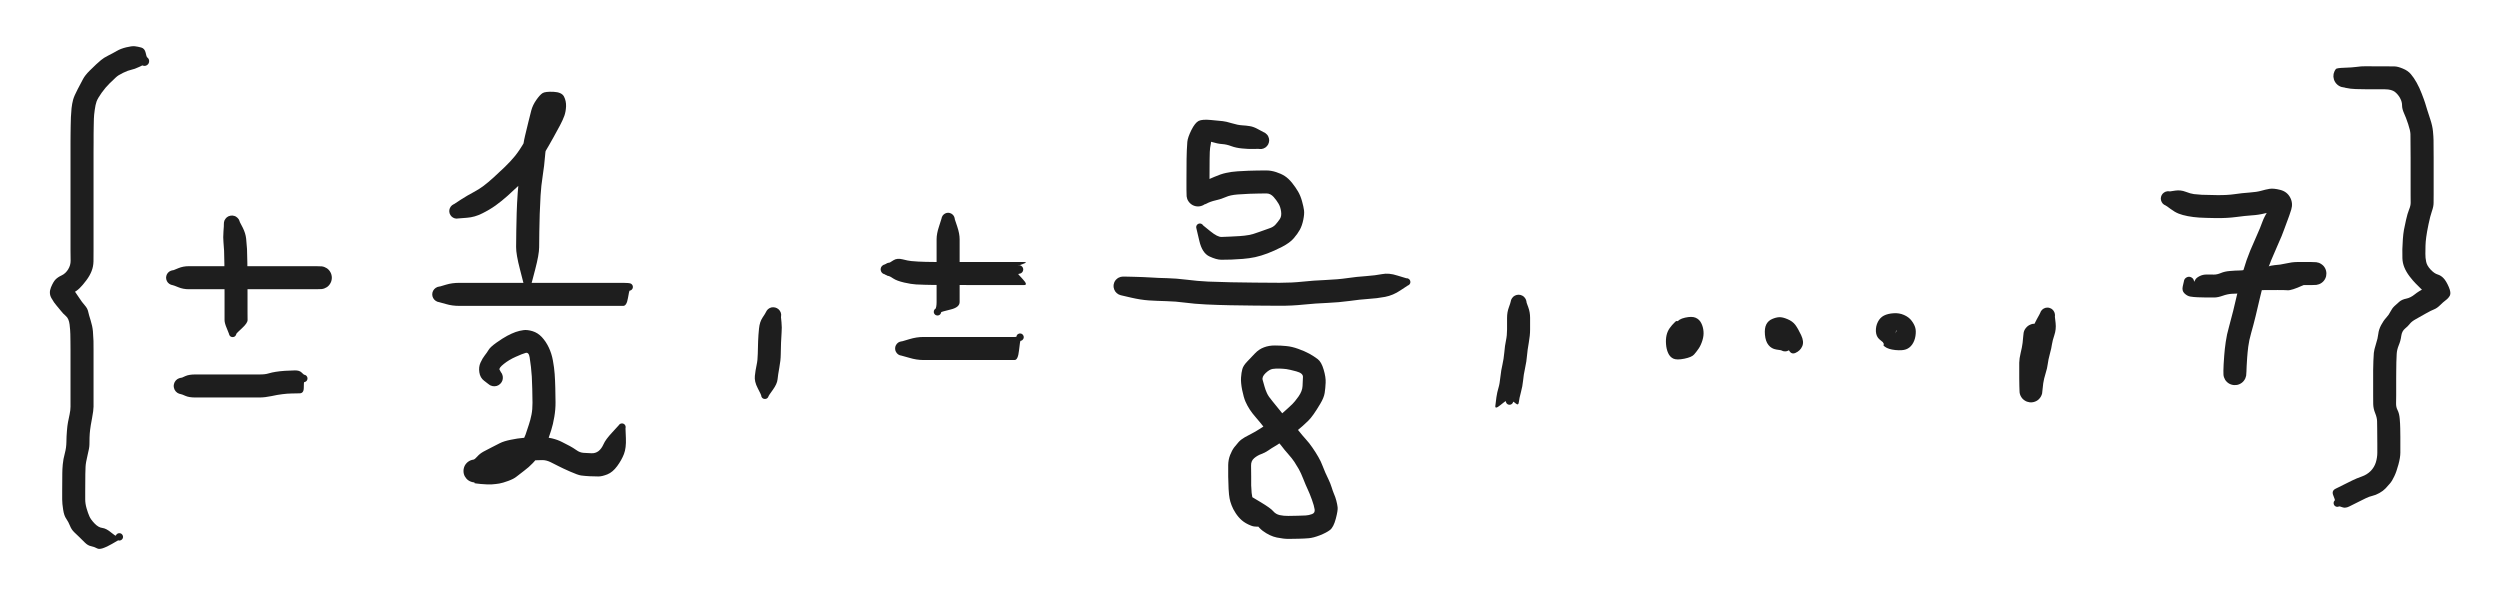 <svg version="1.1" xmlns="http://www.w3.org/2000/svg" viewBox="0 0 438.46 105.445" width="438.46" height="105.445" filter="invert(93%) hue-rotate(180deg)" class="excalidraw-svg"><!-- svg-source:excalidraw --><defs><style class="style-fonts">
      </style></defs><rect x="0" y="0" width="438.46" height="105.445" fill="#ffffff"></rect><g transform="translate(25.336 10.73) rotate(0 -7.303 41.992)" stroke="none"><path fill="#1e1e1e" d="M -0.37,0.74 Q -0.37,0.74 -1.05,1.06 -1.72,1.38 -2.29,1.50 -2.87,1.62 -3.74,2.04 -4.62,2.46 -5.02,2.85 -5.43,3.24 -6.12,3.90 -6.81,4.57 -7.50,5.53 -8.19,6.50 -8.40,7.07 -8.60,7.64 -8.72,8.54 -8.85,9.44 -8.87,10.08 -8.89,10.72 -8.90,11.42 -8.91,12.11 -8.92,12.83 -8.92,13.54 -8.92,14.27 -8.93,14.99 -8.93,15.93 -8.93,16.87 -8.93,17.68 -8.93,18.50 -8.93,19.27 -8.93,20.04 -8.93,20.78 -8.93,21.53 -8.93,22.69 -8.93,23.85 -8.93,24.55 -8.93,25.25 -8.93,26.39 -8.93,27.54 -8.93,28.43 -8.93,29.33 -8.93,30.08 -8.93,30.84 -8.93,31.58 -8.93,32.32 -8.93,33.26 -8.93,34.20 -8.94,35.12 -8.96,36.03 -9.28,36.83 -9.59,37.63 -10.20,38.44 -10.80,39.25 -11.37,39.81 -11.94,40.37 -12.55,40.62 -13.17,40.86 -13.13,40.09 -13.09,39.31 -12.61,39.89 -12.12,40.47 -11.53,41.39 -10.94,42.30 -10.46,42.83 -9.98,43.37 -9.87,43.93 -9.75,44.49 -9.44,45.46 -9.13,46.43 -9.04,47.36 -8.96,48.29 -8.94,49.06 -8.93,49.83 -8.93,50.57 -8.93,51.30 -8.93,52.03 -8.93,52.77 -8.93,53.34 -8.93,53.92 -8.93,54.77 -8.93,55.63 -8.93,56.39 -8.93,57.14 -8.93,57.72 -8.93,58.29 -8.93,59.15 -8.93,60.01 -8.93,60.60 -8.93,61.20 -9.19,62.60 -9.46,64.00 -9.53,64.65 -9.61,65.30 -9.63,65.98 -9.65,66.67 -9.65,67.23 -9.65,67.80 -9.98,69.11 -10.30,70.43 -10.33,71.13 -10.37,71.84 -10.37,72.38 -10.38,72.93 -10.38,73.78 -10.39,74.63 -10.39,75.38 -10.39,76.13 -10.39,76.86 -10.39,77.60 -10.15,78.43 -9.91,79.26 -9.66,79.82 -9.42,80.38 -8.75,81.08 -8.08,81.78 -7.40,81.86 -6.72,81.94 -5.89,82.63 -5.05,83.31 -5.02,83.21 -4.98,83.11 -4.92,83.03 -4.85,82.94 -4.77,82.89 -4.68,82.83 -4.57,82.80 -4.47,82.77 -4.37,82.78 -4.26,82.79 -4.16,82.83 -4.06,82.87 -3.98,82.94 -3.90,83.01 -3.85,83.10 -3.80,83.19 -3.77,83.29 -3.75,83.40 -3.76,83.50 -3.78,83.61 -3.82,83.71 -3.87,83.80 -3.94,83.88 -4.02,83.95 -4.11,84.00 -4.21,84.05 -4.31,84.07 -4.42,84.08 -4.52,84.06 -4.63,84.05 -4.72,84.00 -4.81,83.94 -4.88,83.87 -4.96,83.79 -5.00,83.69 -5.04,83.59 -5.05,83.49 -5.06,83.38 -5.04,83.28 -5.02,83.18 -4.96,83.09 -4.90,83.00 -4.82,82.93 -4.74,82.86 -4.64,82.82 -4.54,82.78 -4.44,82.78 -4.33,82.77 -4.23,82.80 -4.13,82.83 -4.04,82.89 -3.95,82.96 -3.89,83.04 -3.82,83.13 -3.79,83.23 -3.76,83.33 -3.76,83.43 -3.76,83.54 -3.76,83.54 -3.76,83.54 -5.69,84.66 -7.63,85.78 -8.25,85.47 -8.87,85.15 -9.40,85.05 -9.92,84.95 -10.45,84.43 -10.98,83.91 -11.39,83.50 -11.80,83.10 -12.30,82.63 -12.79,82.17 -13.06,81.49 -13.33,80.81 -13.71,80.26 -14.10,79.72 -14.26,78.66 -14.43,77.59 -14.43,76.86 -14.43,76.12 -14.43,75.37 -14.43,74.61 -14.42,73.75 -14.42,72.88 -14.41,72.27 -14.41,71.66 -14.33,70.74 -14.25,69.81 -13.97,68.79 -13.70,67.78 -13.69,66.79 -13.68,65.80 -13.60,64.86 -13.53,63.92 -13.41,63.31 -13.28,62.70 -13.13,61.95 -12.97,61.20 -12.97,60.60 -12.97,60.01 -12.97,59.15 -12.97,58.29 -12.97,57.72 -12.97,57.14 -12.97,56.39 -12.97,55.63 -12.97,54.77 -12.97,53.92 -12.97,53.34 -12.97,52.77 -12.97,52.04 -12.97,51.31 -12.97,50.59 -12.97,49.86 -12.98,49.17 -12.99,48.48 -13.00,47.86 -13.01,47.23 -13.13,46.19 -13.26,45.14 -13.78,44.70 -14.31,44.25 -14.70,43.73 -15.10,43.21 -15.46,42.81 -15.83,42.41 -16.32,41.55 -16.81,40.69 -16.40,39.68 -15.99,38.68 -15.58,38.27 -15.18,37.87 -14.51,37.56 -13.85,37.25 -13.39,36.52 -12.94,35.79 -12.95,35.00 -12.97,34.20 -12.97,33.26 -12.97,32.32 -12.97,31.58 -12.97,30.84 -12.97,30.08 -12.97,29.33 -12.97,28.43 -12.97,27.54 -12.97,26.39 -12.97,25.25 -12.97,24.55 -12.97,23.84 -12.97,22.69 -12.97,21.53 -12.97,20.78 -12.97,20.04 -12.97,19.27 -12.97,18.50 -12.97,17.68 -12.97,16.86 -12.97,15.92 -12.97,14.98 -12.97,14.25 -12.96,13.52 -12.96,12.78 -12.95,12.05 -12.94,11.31 -12.93,10.58 -12.90,9.83 -12.87,9.07 -12.79,8.27 -12.70,7.46 -12.52,6.78 -12.33,6.09 -11.72,4.93 -11.11,3.76 -10.76,3.11 -10.40,2.45 -9.64,1.69 -8.87,0.93 -8.47,0.56 -8.07,0.18 -7.61,-0.20 -7.15,-0.59 -6.33,-1.00 -5.51,-1.41 -4.84,-1.80 -4.18,-2.19 -3.20,-2.43 -2.23,-2.67 -1.70,-2.62 -1.16,-2.56 -0.55,-2.39 0.04,-2.22 0.21,-1.48 0.37,-0.74 0.45,-0.69 0.54,-0.63 0.61,-0.56 0.67,-0.48 0.72,-0.40 0.77,-0.31 0.80,-0.21 0.82,-0.11 0.82,-0.01 0.83,0.08 0.80,0.18 0.78,0.28 0.74,0.37 0.69,0.46 0.63,0.53 0.56,0.61 0.48,0.67 0.40,0.73 0.30,0.77 0.21,0.80 0.11,0.82 0.01,0.83 -0.08,0.82 -0.18,0.81 -0.27,0.78 -0.37,0.74 -0.37,0.74 L -0.37,0.74 Z"></path></g><g transform="translate(40.672 39.212) rotate(0 0.365 10.589)" stroke="none"><path fill="#1e1e1e" d="M 1.39,-0.27 Q 1.39,-0.27 1.90,0.71 2.40,1.70 2.50,2.66 2.60,3.62 2.65,4.46 2.69,5.31 2.71,6.94 2.72,8.57 2.73,9.88 2.74,11.20 2.74,12.17 2.74,13.15 2.74,13.99 2.74,14.82 2.74,15.60 2.75,16.38 2.75,16.92 2.75,17.45 1.76,18.36 0.78,19.26 0.77,19.34 0.76,19.42 0.74,19.49 0.71,19.57 0.66,19.63 0.62,19.70 0.56,19.75 0.50,19.80 0.43,19.84 0.36,19.87 0.28,19.89 0.21,19.91 0.13,19.91 0.05,19.91 -0.02,19.89 -0.10,19.87 -0.17,19.84 -0.24,19.80 -0.30,19.75 -0.35,19.70 -0.40,19.63 -0.44,19.57 -0.47,19.49 -0.50,19.42 -0.51,19.34 -0.52,19.26 -0.52,19.30 -0.52,19.34 -0.51,19.23 -0.51,19.13 -0.47,19.03 -0.43,18.93 -0.36,18.85 -0.29,18.76 -0.20,18.71 -0.11,18.65 -0.01,18.63 0.08,18.61 0.19,18.62 0.30,18.63 0.39,18.67 0.49,18.71 0.57,18.79 0.65,18.86 0.70,18.95 0.75,19.04 0.77,19.15 0.78,19.25 0.77,19.36 0.75,19.46 0.70,19.56 0.65,19.65 0.58,19.73 0.50,19.80 0.40,19.85 0.31,19.89 0.20,19.90 0.10,19.92 -0.00,19.89 -0.10,19.87 -0.19,19.82 -0.28,19.77 -0.35,19.68 -0.42,19.60 -0.46,19.51 -0.50,19.41 -0.51,19.30 -0.52,19.20 -0.49,19.09 -0.46,18.99 -0.40,18.90 -0.34,18.81 -0.26,18.75 -0.18,18.68 -0.08,18.65 0.01,18.61 0.12,18.61 0.23,18.61 0.33,18.64 0.43,18.68 0.51,18.74 0.60,18.80 0.66,18.89 0.72,18.98 0.75,19.12 0.78,19.26 0.77,19.34 0.76,19.42 0.74,19.49 0.71,19.57 0.66,19.63 0.62,19.70 0.56,19.75 0.50,19.80 0.43,19.84 0.36,19.87 0.28,19.89 0.21,19.91 0.13,19.91 0.05,19.91 -0.02,19.89 -0.10,19.87 -0.17,19.84 -0.24,19.80 -0.30,19.75 -0.35,19.70 -0.40,19.63 -0.44,19.57 -0.47,19.49 -0.50,19.42 -0.51,19.34 -0.52,19.26 -0.90,18.36 -1.29,17.46 -1.29,16.92 -1.29,16.38 -1.29,15.60 -1.29,14.83 -1.29,14.00 -1.29,13.16 -1.29,12.19 -1.30,11.22 -1.30,9.92 -1.31,8.61 -1.32,7.06 -1.34,5.50 -1.37,4.77 -1.41,4.03 -1.48,3.26 -1.56,2.49 -1.48,1.38 -1.39,0.27 -1.41,0.10 -1.42,-0.06 -1.39,-0.23 -1.36,-0.40 -1.30,-0.56 -1.23,-0.71 -1.12,-0.85 -1.02,-0.99 -0.89,-1.10 -0.75,-1.20 -0.60,-1.28 -0.44,-1.35 -0.27,-1.38 -0.10,-1.42 0.06,-1.41 0.23,-1.40 0.39,-1.35 0.56,-1.31 0.71,-1.22 0.86,-1.13 0.98,-1.01 1.10,-0.89 1.20,-0.75 1.29,-0.60 1.34,-0.44 1.39,-0.27 1.39,-0.27 L 1.39,-0.27 Z"></path></g><g transform="translate(30.448 48.706) rotate(0 13.145 0)" stroke="none"><path fill="#1e1e1e" d="M 0,-1.33 Q 0,-1.33 0.83,-1.67 1.67,-2.02 2.66,-2.02 3.65,-2.02 4.70,-2.02 5.75,-2.02 6.82,-2.02 7.90,-2.02 9.20,-2.02 10.49,-2.02 11.67,-2.02 12.85,-2.02 13.78,-2.02 14.70,-2.02 15.72,-2.02 16.74,-2.02 17.60,-2.02 18.45,-2.02 19.02,-2.02 19.60,-2.02 20.45,-2.02 21.31,-2.02 22.06,-2.02 22.81,-2.02 23.55,-2.02 24.28,-2.02 25.01,-2.02 25.75,-2.02 25.99,-1.99 26.23,-1.96 26.46,-1.87 26.68,-1.78 26.89,-1.65 27.09,-1.51 27.25,-1.33 27.41,-1.14 27.52,-0.93 27.64,-0.71 27.69,-0.48 27.75,-0.24 27.75,0.00 27.75,0.24 27.69,0.48 27.64,0.71 27.52,0.93 27.41,1.14 27.25,1.33 27.09,1.51 26.89,1.65 26.68,1.78 26.46,1.87 26.23,1.96 25.99,1.99 25.75,2.02 23.97,1.33 22.20,0.65 22.09,0.63 21.99,0.62 21.89,0.57 21.80,0.52 21.73,0.44 21.65,0.36 21.61,0.27 21.57,0.17 21.55,0.07 21.54,-0.03 21.57,-0.13 21.59,-0.24 21.64,-0.33 21.70,-0.42 21.78,-0.49 21.86,-0.56 21.96,-0.60 22.06,-0.64 22.16,-0.64 22.27,-0.65 22.37,-0.62 22.47,-0.59 22.56,-0.53 22.65,-0.47 22.71,-0.39 22.78,-0.30 22.81,-0.20 22.85,-0.10 22.85,0.00 22.85,0.10 22.81,0.20 22.78,0.30 22.71,0.39 22.65,0.47 22.56,0.53 22.47,0.59 22.37,0.62 22.27,0.65 22.16,0.64 22.06,0.64 21.96,0.60 21.86,0.56 21.78,0.49 21.70,0.42 21.64,0.33 21.59,0.24 21.57,0.13 21.54,0.03 21.55,-0.07 21.57,-0.17 21.61,-0.27 21.65,-0.36 21.73,-0.44 21.80,-0.52 21.89,-0.57 21.99,-0.62 22.09,-0.63 22.20,-0.65 22.20,-0.65 22.20,-0.65 23.97,-1.33 25.75,-2.02 25.99,-1.99 26.23,-1.96 26.46,-1.87 26.68,-1.78 26.89,-1.65 27.09,-1.51 27.25,-1.33 27.41,-1.14 27.52,-0.93 27.64,-0.71 27.69,-0.48 27.75,-0.24 27.75,-0.00 27.75,0.24 27.69,0.48 27.64,0.71 27.52,0.93 27.41,1.14 27.25,1.33 27.09,1.51 26.89,1.65 26.68,1.78 26.46,1.87 26.23,1.96 25.99,1.99 25.75,2.02 25.01,2.02 24.28,2.02 23.55,2.02 22.81,2.02 22.06,2.02 21.31,2.02 20.45,2.02 19.60,2.02 19.02,2.02 18.45,2.02 17.60,2.02 16.74,2.02 15.72,2.02 14.70,2.02 13.78,2.02 12.85,2.02 11.67,2.02 10.49,2.02 9.20,2.02 7.90,2.02 6.82,2.02 5.75,2.02 4.70,2.02 3.65,2.02 2.66,2.02 1.67,2.02 0.83,1.67 0,1.33 -0.15,1.31 -0.31,1.29 -0.46,1.23 -0.61,1.18 -0.75,1.08 -0.88,0.99 -0.99,0.87 -1.09,0.75 -1.17,0.61 -1.24,0.47 -1.28,0.31 -1.32,0.16 -1.32,-0.00 -1.32,-0.16 -1.28,-0.31 -1.24,-0.47 -1.17,-0.61 -1.09,-0.75 -0.99,-0.87 -0.88,-0.99 -0.75,-1.08 -0.61,-1.18 -0.46,-1.23 -0.31,-1.29 -0.15,-1.31 0.00,-1.33 0.00,-1.33 L 0,-1.33 Z"></path></g><g transform="translate(31.909 67.693) rotate(0 11.685 -0.73)" stroke="none"><path fill="#1e1e1e" d="M 0,-1.46 Q 0,-1.46 0.62,-1.74 1.25,-2.02 2.36,-2.02 3.46,-2.02 4.35,-2.02 5.25,-2.02 6.05,-2.02 6.85,-2.02 7.82,-2.02 8.79,-2.02 9.83,-2.02 10.87,-2.02 11.73,-2.02 12.60,-2.02 13.58,-2.02 14.57,-2.01 15.18,-2.20 15.79,-2.38 16.44,-2.48 17.10,-2.59 18.07,-2.66 19.04,-2.72 19.82,-2.73 20.61,-2.74 20.99,-2.36 21.37,-1.98 21.44,-1.97 21.52,-1.96 21.60,-1.93 21.67,-1.91 21.74,-1.86 21.80,-1.82 21.85,-1.76 21.91,-1.70 21.94,-1.63 21.98,-1.56 22.00,-1.48 22.02,-1.40 22.02,-1.33 22.02,-1.25 22.00,-1.17 21.98,-1.09 21.95,-1.02 21.91,-0.95 21.86,-0.89 21.80,-0.83 21.74,-0.79 21.67,-0.74 21.60,-0.71 21.53,-0.69 21.45,-0.68 21.37,-0.67 21.11,-0.80 20.84,-0.93 20.79,-1.02 20.75,-1.11 20.73,-1.22 20.71,-1.32 20.73,-1.43 20.75,-1.53 20.80,-1.63 20.85,-1.72 20.92,-1.79 21.00,-1.87 21.10,-1.91 21.19,-1.96 21.30,-1.97 21.40,-1.98 21.51,-1.96 21.61,-1.93 21.70,-1.88 21.79,-1.82 21.86,-1.74 21.93,-1.66 21.97,-1.56 22.01,-1.46 22.01,-1.36 22.02,-1.25 21.99,-1.15 21.96,-1.05 21.90,-0.96 21.84,-0.87 21.76,-0.81 21.67,-0.74 21.57,-0.71 21.47,-0.68 21.37,-0.68 21.26,-0.68 21.16,-0.71 21.06,-0.74 20.97,-0.81 20.89,-0.87 20.83,-0.96 20.77,-1.05 20.74,-1.15 20.71,-1.25 20.72,-1.36 20.73,-1.47 20.77,-1.56 20.81,-1.66 20.87,-1.74 20.94,-1.82 21.03,-1.88 21.13,-1.93 21.23,-1.96 21.33,-1.98 21.44,-1.97 21.54,-1.96 21.64,-1.91 21.74,-1.87 21.55,-1.92 21.37,-1.98 21.44,-1.97 21.52,-1.96 21.60,-1.93 21.67,-1.91 21.74,-1.86 21.80,-1.82 21.85,-1.76 21.91,-1.70 21.94,-1.63 21.98,-1.56 22.00,-1.48 22.02,-1.41 22.02,-1.33 22.02,-1.25 22.00,-1.17 21.98,-1.09 21.95,-1.02 21.91,-0.95 21.86,-0.89 21.80,-0.83 21.74,-0.79 21.67,-0.74 21.60,-0.71 21.53,-0.69 21.45,-0.68 21.37,-0.67 21.37,0.31 21.37,1.29 20.64,1.29 19.92,1.30 19.20,1.32 18.48,1.33 17.62,1.44 16.76,1.54 15.68,1.78 14.60,2.01 13.60,2.02 12.60,2.02 11.73,2.02 10.87,2.02 9.83,2.02 8.79,2.02 7.82,2.02 6.85,2.02 6.05,2.02 5.25,2.02 4.35,2.02 3.46,2.02 2.36,2.02 1.25,2.02 0.62,1.74 0,1.46 -0.17,1.44 -0.34,1.41 -0.51,1.35 -0.67,1.29 -0.82,1.19 -0.96,1.09 -1.08,0.96 -1.20,0.83 -1.28,0.67 -1.36,0.51 -1.40,0.34 -1.45,0.17 -1.45,-0.00 -1.45,-0.17 -1.40,-0.34 -1.36,-0.51 -1.28,-0.67 -1.20,-0.83 -1.08,-0.96 -0.96,-1.09 -0.82,-1.19 -0.67,-1.29 -0.51,-1.35 -0.34,-1.41 -0.17,-1.44 0.00,-1.46 0.00,-1.46 L 0,-1.46 Z"></path></g><g transform="translate(80.108 37.021) rotate(0 8.764 -3.286)" stroke="none"><path fill="#1e1e1e" d="M -0.42,-1.26 Q -0.42,-1.26 0.72,-2.01 1.87,-2.75 2.90,-3.29 3.92,-3.83 4.70,-4.42 5.48,-5.01 6.42,-5.86 7.36,-6.72 8.40,-7.71 9.44,-8.71 10.23,-9.68 11.02,-10.66 11.93,-12.24 12.84,-13.82 13.46,-14.95 14.09,-16.07 14.56,-16.96 15.02,-17.85 16.23,-18.02 17.45,-18.19 17.14,-17.39 16.83,-16.59 16.53,-15.09 16.23,-13.59 15.91,-12.27 15.58,-10.95 15.47,-9.50 15.36,-8.04 15.08,-6.24 14.80,-4.44 14.70,-2.74 14.60,-1.05 14.55,0.51 14.50,2.07 14.48,3.58 14.46,5.08 14.45,6.35 14.44,7.62 13.76,10.22 13.07,12.82 13.05,12.93 13.03,13.03 12.98,13.12 12.93,13.22 12.86,13.29 12.78,13.36 12.68,13.41 12.59,13.45 12.48,13.46 12.37,13.48 12.27,13.45 12.17,13.43 12.08,13.37 11.98,13.32 11.92,13.24 11.85,13.16 11.81,13.06 11.77,12.96 11.76,12.85 11.76,12.75 11.79,12.65 11.81,12.54 11.87,12.45 11.93,12.37 12.02,12.30 12.10,12.24 12.20,12.20 12.31,12.17 12.41,12.17 12.52,12.17 12.62,12.21 12.72,12.24 12.80,12.30 12.89,12.37 12.95,12.46 13.01,12.54 13.04,12.65 13.06,12.75 13.06,12.86 13.05,12.96 13.01,13.06 12.97,13.16 12.90,13.24 12.83,13.32 12.74,13.38 12.65,13.43 12.55,13.45 12.44,13.48 12.34,13.46 12.23,13.45 12.14,13.41 12.04,13.36 11.96,13.29 11.89,13.22 11.84,13.12 11.79,13.03 11.77,12.92 11.75,12.82 11.75,12.82 11.75,12.82 11.08,10.20 10.40,7.59 10.41,6.31 10.42,5.02 10.44,3.49 10.46,1.95 10.51,0.32 10.56,-1.30 10.69,-3.18 10.81,-5.06 11.07,-6.72 11.33,-8.39 11.49,-10.15 11.66,-11.91 11.98,-13.22 12.30,-14.53 12.56,-15.62 12.82,-16.71 13.07,-17.65 13.32,-18.59 13.95,-19.49 14.58,-20.39 15.05,-20.69 15.52,-20.98 16.97,-20.92 18.42,-20.85 18.81,-20.08 19.20,-19.31 19.17,-18.38 19.13,-17.45 18.87,-16.71 18.60,-15.97 18.11,-15.04 17.62,-14.12 16.97,-12.95 16.33,-11.78 15.24,-9.94 14.15,-8.10 13.19,-6.95 12.24,-5.79 11.15,-4.75 10.06,-3.71 8.97,-2.73 7.87,-1.75 6.82,-0.99 5.77,-0.24 4.46,0.41 3.16,1.07 1.79,1.17 0.42,1.26 0.26,1.29 0.10,1.32 -0.05,1.32 -0.21,1.31 -0.36,1.27 -0.52,1.22 -0.66,1.14 -0.80,1.06 -0.91,0.95 -1.03,0.84 -1.11,0.70 -1.20,0.57 -1.25,0.41 -1.30,0.26 -1.31,0.10 -1.33,-0.05 -1.30,-0.21 -1.28,-0.37 -1.21,-0.51 -1.15,-0.66 -1.05,-0.79 -0.96,-0.92 -0.83,-1.02 -0.71,-1.12 -0.56,-1.19 -0.42,-1.26 -0.42,-1.26 L -0.42,-1.26 Z"></path></g><g transform="translate(77.187 51.627) rotate(0 17.527 -0.73)" stroke="none"><path fill="#1e1e1e" d="M 0,-1.39 Q 0,-1.39 1.04,-1.70 2.09,-2.02 3.38,-2.02 4.67,-2.02 6.89,-2.02 9.12,-2.02 10.91,-2.02 12.69,-2.02 14.29,-2.02 15.89,-2.02 17.62,-2.02 19.35,-2.02 20.92,-2.02 22.50,-2.02 23.80,-2.02 25.10,-2.02 26.28,-2.02 27.46,-2.02 28.59,-2.02 29.72,-2.02 30.63,-2.02 31.53,-2.02 32.12,-2.02 32.71,-2.02 32.94,-1.99 33.16,-1.96 33.24,-1.95 33.32,-1.94 33.39,-1.91 33.46,-1.88 33.53,-1.84 33.59,-1.79 33.65,-1.73 33.70,-1.67 33.74,-1.60 33.77,-1.53 33.79,-1.46 33.81,-1.38 33.81,-1.30 33.81,-1.22 33.79,-1.14 33.77,-1.07 33.74,-1.00 33.70,-0.93 33.65,-0.87 33.59,-0.81 33.53,-0.76 33.46,-0.72 33.39,-0.69 33.32,-0.66 33.24,-0.65 33.16,-0.64 32.92,-0.74 32.69,-0.84 32.63,-0.93 32.57,-1.02 32.54,-1.12 32.51,-1.22 32.51,-1.33 32.52,-1.44 32.55,-1.53 32.59,-1.63 32.66,-1.71 32.73,-1.80 32.82,-1.85 32.91,-1.91 33.01,-1.93 33.12,-1.96 33.22,-1.94 33.33,-1.93 33.43,-1.89 33.52,-1.85 33.60,-1.77 33.68,-1.70 33.73,-1.61 33.78,-1.52 33.80,-1.41 33.82,-1.31 33.80,-1.20 33.78,-1.10 33.73,-1.00 33.68,-0.91 33.61,-0.83 33.53,-0.76 33.44,-0.71 33.34,-0.67 33.23,-0.66 33.13,-0.64 33.02,-0.67 32.92,-0.69 32.83,-0.74 32.74,-0.80 32.67,-0.88 32.60,-0.96 32.56,-1.05 32.52,-1.15 32.51,-1.26 32.51,-1.37 32.53,-1.47 32.56,-1.57 32.62,-1.66 32.68,-1.75 32.76,-1.81 32.85,-1.88 32.95,-1.91 33.05,-1.95 33.15,-1.95 33.26,-1.95 33.36,-1.92 33.46,-1.88 33.31,-1.92 33.16,-1.96 33.24,-1.95 33.32,-1.94 33.39,-1.91 33.46,-1.88 33.53,-1.84 33.59,-1.79 33.65,-1.73 33.70,-1.67 33.74,-1.60 33.77,-1.53 33.79,-1.46 33.81,-1.38 33.81,-1.30 33.81,-1.22 33.79,-1.14 33.77,-1.07 33.74,-1.00 33.70,-0.93 33.65,-0.87 33.59,-0.81 33.53,-0.76 33.46,-0.72 33.39,-0.69 33.32,-0.66 33.24,-0.65 33.16,-0.64 32.94,0.68 32.71,2.02 32.12,2.02 31.53,2.02 30.63,2.02 29.72,2.02 28.59,2.02 27.46,2.02 26.28,2.02 25.10,2.02 23.80,2.02 22.50,2.02 20.92,2.02 19.35,2.02 17.62,2.02 15.89,2.02 14.29,2.02 12.69,2.02 10.91,2.02 9.12,2.02 6.89,2.02 4.67,2.02 3.38,2.02 2.09,2.02 1.04,1.70 0,1.39 -0.16,1.37 -0.33,1.35 -0.48,1.29 -0.64,1.23 -0.78,1.13 -0.92,1.04 -1.03,0.91 -1.14,0.79 -1.22,0.64 -1.30,0.49 -1.34,0.33 -1.38,0.16 -1.38,-0.00 -1.38,-0.16 -1.34,-0.33 -1.30,-0.49 -1.22,-0.64 -1.14,-0.79 -1.03,-0.91 -0.92,-1.04 -0.78,-1.13 -0.64,-1.23 -0.48,-1.29 -0.33,-1.35 -0.16,-1.37 0.00,-1.39 0.00,-1.39 L 0,-1.39 Z"></path></g><g transform="translate(86.681 66.233) rotate(0 9.494 5.112)" stroke="none"><path fill="#1e1e1e" d="M -1.08,1.08 Q -1.08,1.08 -1.77,0.55 -2.47,0.02 -2.61,-0.92 -2.76,-1.86 -2.41,-2.63 -2.06,-3.40 -1.67,-3.89 -1.28,-4.38 -0.98,-4.88 -0.69,-5.37 0.39,-6.14 1.48,-6.91 2.26,-7.33 3.05,-7.75 3.74,-8.00 4.44,-8.24 5.11,-8.33 5.79,-8.43 6.72,-8.15 7.64,-7.87 8.36,-7.10 9.08,-6.32 9.57,-5.28 10.07,-4.23 10.29,-3.00 10.52,-1.77 10.60,-0.63 10.68,0.51 10.71,1.83 10.74,3.16 10.75,4.35 10.76,5.55 10.54,6.86 10.32,8.18 9.99,9.22 9.66,10.25 9.30,11.29 8.95,12.34 8.20,13.30 7.46,14.26 6.77,14.98 6.08,15.71 5.24,16.33 4.40,16.96 3.92,17.35 3.44,17.75 2.46,18.11 1.48,18.47 0.89,18.57 0.29,18.67 -0.43,18.72 -1.16,18.76 -2.37,18.65 -3.58,18.54 -3.47,18.47 -3.36,18.39 -3.60,18.36 -3.84,18.34 -4.07,18.25 -4.30,18.17 -4.50,18.04 -4.71,17.90 -4.87,17.72 -5.03,17.54 -5.15,17.33 -5.27,17.11 -5.33,16.88 -5.39,16.64 -5.39,16.40 -5.40,16.15 -5.34,15.92 -5.29,15.68 -5.18,15.46 -5.07,15.24 -4.91,15.06 -4.75,14.87 -4.55,14.73 -4.35,14.59 -4.13,14.50 -3.90,14.41 -3.66,14.38 -3.42,14.35 -2.98,13.84 -2.54,13.33 -1.86,12.96 -1.17,12.59 -0.46,12.23 0.24,11.87 0.97,11.50 1.70,11.13 2.92,10.89 4.13,10.64 5.03,10.57 5.93,10.49 6.74,10.46 7.55,10.43 8.33,10.42 9.11,10.41 10.13,10.65 11.15,10.90 11.89,11.29 12.63,11.67 13.25,11.99 13.86,12.32 14.44,12.73 15.02,13.15 15.69,13.19 16.36,13.23 17.05,13.26 17.74,13.29 18.28,12.89 18.81,12.48 19.17,11.67 19.52,10.86 20.65,9.65 21.78,8.45 21.83,8.36 21.89,8.26 21.97,8.19 22.04,8.12 22.14,8.08 22.24,8.04 22.34,8.03 22.45,8.02 22.55,8.04 22.66,8.07 22.75,8.13 22.84,8.18 22.90,8.27 22.97,8.35 23.01,8.45 23.04,8.55 23.05,8.65 23.05,8.76 23.02,8.86 22.99,8.96 22.93,9.05 22.87,9.14 22.78,9.20 22.69,9.26 22.59,9.29 22.49,9.32 22.39,9.32 22.28,9.32 22.18,9.28 22.08,9.25 22.00,9.18 21.91,9.11 21.86,9.03 21.80,8.94 21.77,8.83 21.75,8.73 21.75,8.62 21.76,8.52 21.80,8.42 21.85,8.32 21.92,8.24 21.99,8.16 22.08,8.11 22.17,8.06 22.28,8.04 22.38,8.02 22.49,8.03 22.59,8.05 22.69,8.09 22.78,8.14 22.86,8.21 22.93,8.29 22.98,8.38 23.03,8.48 23.04,8.58 23.06,8.69 23.04,8.79 23.02,8.90 23.02,8.90 23.02,8.90 23.09,10.62 23.16,12.34 22.75,13.40 22.34,14.46 21.56,15.52 20.78,16.58 19.85,16.96 18.91,17.33 18.27,17.33 17.62,17.33 16.72,17.29 15.82,17.24 15.24,17.16 14.67,17.08 13.32,16.48 11.98,15.89 11.31,15.54 10.64,15.19 9.88,14.82 9.12,14.45 8.41,14.46 7.70,14.47 6.97,14.50 6.25,14.52 5.52,14.58 4.78,14.63 4.13,14.69 3.47,14.76 2.78,15.11 2.08,15.47 1.40,15.81 0.72,16.16 0.11,16.49 -0.49,16.81 -1.25,17.35 -2.01,17.88 -2.68,18.14 -3.36,18.39 -3.60,18.36 -3.84,18.34 -4.07,18.25 -4.30,18.17 -4.50,18.04 -4.71,17.90 -4.87,17.72 -5.03,17.54 -5.15,17.33 -5.27,17.11 -5.33,16.88 -5.39,16.64 -5.39,16.40 -5.40,16.15 -5.34,15.92 -5.29,15.68 -5.18,15.46 -5.07,15.24 -4.91,15.06 -4.75,14.87 -4.55,14.73 -4.35,14.59 -4.13,14.50 -3.90,14.41 -3.66,14.38 -3.42,14.35 -2.84,14.55 -2.27,14.75 -1.30,14.72 -0.33,14.68 0.32,14.63 0.97,14.58 1.51,14.13 2.04,13.68 2.60,13.29 3.16,12.91 4.17,11.93 5.18,10.95 5.50,9.97 5.82,8.99 6.08,8.22 6.34,7.46 6.53,6.51 6.72,5.57 6.71,4.41 6.70,3.25 6.67,2.01 6.64,0.76 6.59,-0.18 6.53,-1.14 6.44,-1.88 6.36,-2.63 6.21,-3.56 6.06,-4.49 5.51,-4.34 4.95,-4.19 3.78,-3.66 2.60,-3.14 1.70,-2.42 0.79,-1.70 0.93,-1.39 1.08,-1.08 1.19,-0.93 1.31,-0.79 1.38,-0.62 1.46,-0.45 1.49,-0.27 1.52,-0.09 1.51,0.09 1.50,0.27 1.45,0.45 1.39,0.62 1.30,0.78 1.20,0.94 1.07,1.07 0.94,1.20 0.78,1.30 0.62,1.39 0.45,1.45 0.27,1.50 0.09,1.51 -0.09,1.52 -0.27,1.49 -0.45,1.46 -0.62,1.38 -0.79,1.31 -0.93,1.19 -1.08,1.08 -1.08,1.08 L -1.08,1.08 Z"></path></g><g transform="translate(135.611 55.278) rotate(0 -0.73 8.033)" stroke="none"><path fill="#1e1e1e" d="M 1.36,0.34 Q 1.36,0.34 1.45,1.25 1.54,2.16 1.47,3.00 1.41,3.83 1.37,4.83 1.34,5.82 1.32,6.88 1.31,7.93 1.07,9.20 0.84,10.47 0.76,11.26 0.68,12.05 -0.06,13.08 -0.80,14.11 -0.82,14.19 -0.84,14.27 -0.87,14.34 -0.91,14.41 -0.96,14.47 -1.01,14.53 -1.08,14.58 -1.14,14.62 -1.21,14.65 -1.29,14.68 -1.37,14.69 -1.44,14.70 -1.52,14.69 -1.60,14.69 -1.68,14.66 -1.75,14.63 -1.82,14.59 -1.88,14.54 -1.94,14.49 -1.99,14.43 -2.03,14.36 -2.06,14.29 -2.09,14.21 -2.11,14.14 -2.11,14.06 -2.11,13.98 -2.09,13.91 -2.08,13.84 -2.03,13.75 -1.98,13.65 -1.90,13.58 -1.83,13.50 -1.73,13.46 -1.63,13.41 -1.53,13.40 -1.42,13.39 -1.32,13.41 -1.21,13.43 -1.12,13.49 -1.03,13.54 -0.96,13.62 -0.89,13.70 -0.85,13.80 -0.81,13.90 -0.81,14.01 -0.80,14.11 -0.83,14.22 -0.86,14.32 -0.92,14.41 -0.98,14.50 -1.06,14.56 -1.14,14.62 -1.25,14.66 -1.35,14.69 -1.45,14.69 -1.56,14.69 -1.66,14.66 -1.76,14.63 -1.84,14.56 -1.93,14.50 -1.99,14.41 -2.05,14.32 -2.08,14.22 -2.11,14.12 -2.10,14.01 -2.10,13.91 -2.06,13.81 -2.02,13.71 -1.95,13.63 -1.88,13.55 -1.79,13.49 -1.70,13.44 -1.60,13.41 -1.49,13.39 -1.39,13.40 -1.28,13.41 -1.19,13.46 -1.09,13.50 -1.01,13.57 -0.93,13.65 -0.88,13.74 -0.83,13.83 -0.82,13.94 -0.80,14.04 -0.80,14.08 -0.80,14.11 -0.82,14.19 -0.84,14.27 -0.87,14.34 -0.91,14.41 -0.96,14.47 -1.01,14.53 -1.08,14.58 -1.14,14.62 -1.21,14.65 -1.29,14.68 -1.37,14.69 -1.44,14.70 -1.52,14.69 -1.60,14.69 -1.68,14.66 -1.75,14.63 -1.82,14.59 -1.88,14.54 -1.94,14.49 -1.99,14.43 -2.03,14.36 -2.06,14.29 -2.08,14.21 -2.11,14.14 -2.11,14.06 -2.11,13.98 -2.72,12.80 -3.33,11.63 -3.22,10.65 -3.12,9.68 -2.92,8.77 -2.72,7.86 -2.71,6.77 -2.69,5.67 -2.65,4.57 -2.61,3.47 -2.49,2.33 -2.38,1.19 -1.87,0.42 -1.36,-0.34 -1.30,-0.50 -1.24,-0.65 -1.14,-0.79 -1.05,-0.93 -0.92,-1.05 -0.79,-1.16 -0.64,-1.24 -0.49,-1.32 -0.33,-1.36 -0.16,-1.40 0.00,-1.39 0.17,-1.39 0.33,-1.35 0.50,-1.31 0.65,-1.23 0.80,-1.15 0.93,-1.04 1.05,-0.93 1.15,-0.79 1.25,-0.65 1.31,-0.49 1.37,-0.33 1.39,-0.16 1.41,0.00 1.38,0.17 1.36,0.34 1.36,0.34 L 1.36,0.34 Z"></path></g><g transform="translate(166.284 38.482) rotate(0 -1.095 8.764)" stroke="none"><path fill="#1e1e1e" d="M 1.18,0 Q 1.18,0 1.60,1.25 2.02,2.51 2.02,3.47 2.02,4.43 2.02,5.25 2.02,6.08 2.02,6.85 2.02,7.62 2.02,8.58 2.02,9.53 2.02,10.15 2.02,10.77 2.02,11.45 2.02,12.13 2.02,12.84 2.02,13.55 2.02,14.49 2.02,15.43 0.40,15.81 -1.21,16.20 -1.22,16.28 -1.23,16.36 -1.26,16.43 -1.28,16.50 -1.33,16.57 -1.37,16.63 -1.43,16.69 -1.49,16.74 -1.56,16.78 -1.63,16.81 -1.71,16.83 -1.79,16.85 -1.87,16.85 -1.95,16.85 -2.02,16.83 -2.10,16.81 -2.17,16.78 -2.24,16.74 -2.30,16.69 -2.36,16.63 -2.40,16.57 -2.45,16.50 -2.48,16.43 -2.50,16.36 -2.51,16.28 -2.52,16.20 -2.41,16.44 -2.30,16.69 -2.37,16.61 -2.44,16.52 -2.47,16.42 -2.51,16.32 -2.51,16.22 -2.52,16.11 -2.49,16.01 -2.45,15.91 -2.39,15.82 -2.33,15.73 -2.24,15.67 -2.16,15.61 -2.06,15.58 -1.95,15.55 -1.85,15.55 -1.74,15.55 -1.64,15.59 -1.54,15.63 -1.46,15.69 -1.38,15.76 -1.32,15.85 -1.26,15.94 -1.24,16.04 -1.21,16.15 -1.22,16.25 -1.23,16.36 -1.27,16.46 -1.31,16.55 -1.38,16.63 -1.45,16.71 -1.55,16.76 -1.64,16.82 -1.74,16.84 -1.85,16.86 -1.95,16.84 -2.06,16.83 -2.15,16.78 -2.25,16.73 -2.32,16.66 -2.40,16.58 -2.45,16.49 -2.49,16.39 -2.51,16.29 -2.52,16.18 -2.50,16.08 -2.48,15.97 -2.43,15.88 -2.38,15.79 -2.30,15.72 -2.22,15.65 -2.12,15.60 -2.02,15.56 -1.92,15.55 -1.81,15.54 -1.71,15.57 -1.61,15.60 -1.41,15.90 -1.21,16.20 -1.22,16.28 -1.23,16.36 -1.26,16.43 -1.28,16.50 -1.33,16.57 -1.37,16.63 -1.43,16.69 -1.49,16.74 -1.56,16.78 -1.63,16.81 -1.71,16.83 -1.79,16.85 -1.87,16.85 -1.95,16.85 -2.02,16.83 -2.10,16.81 -2.17,16.78 -2.24,16.74 -2.30,16.69 -2.36,16.63 -2.40,16.57 -2.45,16.50 -2.48,16.43 -2.50,16.36 -2.51,16.28 -2.52,16.20 -2.27,15.81 -2.02,15.43 -2.02,14.49 -2.02,13.55 -2.02,12.84 -2.02,12.13 -2.02,11.45 -2.02,10.77 -2.02,10.15 -2.02,9.53 -2.02,8.58 -2.02,7.62 -2.02,6.85 -2.02,6.08 -2.02,5.25 -2.02,4.43 -2.02,3.47 -2.02,2.51 -1.60,1.25 -1.18,0 -1.16,-0.14 -1.14,-0.28 -1.09,-0.41 -1.04,-0.54 -0.96,-0.66 -0.88,-0.78 -0.77,-0.87 -0.67,-0.97 -0.54,-1.03 -0.41,-1.10 -0.28,-1.13 -0.14,-1.17 0.00,-1.17 0.14,-1.17 0.28,-1.13 0.41,-1.10 0.54,-1.03 0.67,-0.97 0.77,-0.87 0.88,-0.78 0.96,-0.66 1.04,-0.54 1.09,-0.41 1.14,-0.28 1.16,-0.14 1.18,0.00 1.18,0.00 L 1.18,0 Z"></path></g><g transform="translate(155.329 47.245) rotate(0 12.05 0.73)" stroke="none"><path fill="#1e1e1e" d="M 0.21,-0.86 Q 0.21,-0.86 1.05,-0.66 1.90,-0.46 2.62,-0.41 3.34,-0.35 5.14,-0.06 6.95,0.22 8.52,0.35 10.09,0.48 11.39,0.55 12.69,0.62 14.08,0.65 15.46,0.69 16.63,0.50 17.79,0.31 18.75,0.21 19.71,0.10 21.51,-0.31 23.31,-0.74 23.40,-0.74 23.49,-0.73 23.58,-0.71 23.67,-0.69 23.75,-0.64 23.83,-0.60 23.89,-0.53 23.96,-0.47 24.01,-0.39 24.06,-0.32 24.09,-0.23 24.12,-0.14 24.13,-0.05 24.14,0.03 24.12,0.12 24.11,0.21 24.07,0.30 24.04,0.38 23.99,0.45 23.93,0.53 23.86,0.59 23.79,0.65 23.71,0.69 23.63,0.73 23.54,0.74 23.45,0.76 23.08,0.56 22.70,0.36 22.67,0.25 22.63,0.13 22.63,0.01 22.63,-0.11 22.67,-0.22 22.71,-0.34 22.78,-0.44 22.86,-0.54 22.96,-0.60 23.06,-0.67 23.18,-0.71 23.30,-0.74 23.42,-0.73 23.54,-0.73 23.66,-0.68 23.77,-0.63 23.86,-0.55 23.96,-0.47 24.02,-0.37 24.08,-0.26 24.11,-0.14 24.14,-0.02 24.12,0.09 24.11,0.21 24.06,0.32 24.01,0.43 23.92,0.52 23.84,0.61 23.73,0.67 23.62,0.73 23.50,0.75 23.38,0.77 23.25,0.75 23.13,0.73 23.02,0.67 22.92,0.61 22.83,0.52 22.75,0.43 22.70,0.32 22.64,0.21 22.63,0.09 22.62,-0.03 22.64,-0.15 22.67,-0.27 22.73,-0.37 22.80,-0.48 22.89,-0.56 22.99,-0.64 23.10,-0.68 23.22,-0.73 23.34,-0.73 23.46,-0.74 23.58,-0.71 23.70,-0.67 23.80,-0.60 23.90,-0.53 23.60,-0.64 23.31,-0.74 23.40,-0.74 23.49,-0.73 23.58,-0.71 23.67,-0.69 23.75,-0.64 23.83,-0.60 23.89,-0.53 23.96,-0.47 24.01,-0.39 24.06,-0.32 24.09,-0.23 24.12,-0.14 24.13,-0.05 24.14,0.03 24.12,0.12 24.11,0.21 24.07,0.30 24.04,0.38 23.99,0.45 23.93,0.53 23.86,0.59 23.79,0.65 23.71,0.69 23.63,0.73 23.54,0.74 23.45,0.76 21.65,1.18 19.86,1.60 18.94,1.67 18.02,1.73 16.73,1.95 15.45,2.17 14.04,2.17 12.64,2.16 11.31,2.14 9.98,2.12 8.35,2.04 6.71,1.96 4.91,1.75 3.12,1.55 2.29,1.42 1.45,1.30 0.62,1.08 -0.21,0.86 -0.31,0.82 -0.41,0.78 -0.50,0.72 -0.59,0.66 -0.66,0.58 -0.73,0.50 -0.78,0.40 -0.83,0.31 -0.85,0.20 -0.88,0.10 -0.88,-0.00 -0.88,-0.11 -0.85,-0.21 -0.83,-0.31 -0.78,-0.41 -0.73,-0.50 -0.65,-0.58 -0.58,-0.66 -0.49,-0.72 -0.41,-0.78 -0.31,-0.82 -0.20,-0.86 -0.10,-0.87 0.00,-0.88 0.10,-0.87 0.21,-0.86 0.21,-0.86 L 0.21,-0.86 Z"></path></g><g transform="translate(158.25 61.121) rotate(0 11.32 -1.095)" stroke="none"><path fill="#1e1e1e" d="M 0,-1.27 Q 0,-1.27 1.25,-1.64 2.51,-2.02 3.68,-2.02 4.85,-2.02 6.18,-2.02 7.52,-2.02 8.71,-2.02 9.91,-2.02 11.26,-2.02 12.61,-2.02 13.81,-2.02 15.01,-2.02 16.15,-2.02 17.30,-2.02 18.20,-2.02 19.11,-2.02 19.70,-2.02 20.29,-2.02 20.47,-2.33 20.65,-2.64 20.73,-2.63 20.80,-2.63 20.88,-2.60 20.95,-2.57 21.02,-2.52 21.08,-2.48 21.13,-2.42 21.19,-2.36 21.22,-2.29 21.26,-2.22 21.28,-2.14 21.30,-2.07 21.30,-1.99 21.30,-1.91 21.28,-1.83 21.26,-1.75 21.22,-1.68 21.19,-1.61 21.13,-1.56 21.08,-1.50 21.02,-1.45 20.95,-1.41 20.88,-1.38 20.80,-1.35 20.73,-1.34 20.65,-1.33 20.35,-1.51 20.06,-1.69 20.03,-1.79 20.00,-1.89 20.00,-2.00 20.00,-2.10 20.04,-2.20 20.07,-2.30 20.14,-2.39 20.20,-2.47 20.29,-2.53 20.38,-2.59 20.48,-2.61 20.58,-2.64 20.69,-2.63 20.80,-2.63 20.89,-2.59 20.99,-2.55 21.07,-2.48 21.15,-2.41 21.21,-2.31 21.26,-2.22 21.28,-2.12 21.30,-2.01 21.29,-1.91 21.28,-1.80 21.23,-1.71 21.19,-1.61 21.11,-1.54 21.04,-1.46 20.94,-1.41 20.85,-1.36 20.74,-1.35 20.64,-1.33 20.53,-1.35 20.43,-1.37 20.34,-1.42 20.24,-1.47 20.17,-1.55 20.10,-1.63 20.05,-1.72 20.01,-1.82 20.00,-1.93 19.99,-2.03 20.02,-2.14 20.04,-2.24 20.10,-2.33 20.15,-2.42 20.23,-2.49 20.32,-2.56 20.42,-2.59 20.51,-2.63 20.62,-2.64 20.73,-2.64 20.83,-2.61 20.93,-2.58 21.02,-2.52 21.10,-2.46 20.88,-2.55 20.65,-2.64 20.73,-2.63 20.80,-2.63 20.88,-2.60 20.95,-2.57 21.02,-2.52 21.08,-2.48 21.13,-2.42 21.19,-2.36 21.22,-2.29 21.26,-2.22 21.28,-2.14 21.30,-2.07 21.30,-1.99 21.30,-1.91 21.28,-1.83 21.26,-1.75 21.22,-1.68 21.19,-1.61 21.13,-1.56 21.08,-1.50 21.02,-1.45 20.95,-1.41 20.88,-1.38 20.80,-1.35 20.73,-1.34 20.65,-1.33 20.47,0.34 20.29,2.02 19.70,2.02 19.11,2.02 18.20,2.02 17.30,2.02 16.15,2.02 15.01,2.02 13.81,2.02 12.61,2.02 11.26,2.02 9.91,2.02 8.71,2.02 7.52,2.02 6.18,2.02 4.85,2.02 3.68,2.02 2.51,2.02 1.25,1.64 0,1.27 -0.15,1.25 -0.30,1.24 -0.45,1.18 -0.59,1.13 -0.72,1.04 -0.84,0.95 -0.94,0.84 -1.05,0.72 -1.12,0.58 -1.19,0.45 -1.23,0.30 -1.26,0.15 -1.26,-0.00 -1.26,-0.15 -1.23,-0.30 -1.19,-0.45 -1.12,-0.58 -1.05,-0.72 -0.94,-0.84 -0.84,-0.95 -0.72,-1.04 -0.59,-1.13 -0.44,-1.18 -0.30,-1.24 -0.15,-1.25 0.00,-1.27 0.00,-1.27 L 0,-1.27 Z"></path></g><g transform="translate(156.059 47.245) rotate(0 12.78 -0)" stroke="none"><path fill="#1e1e1e" d="M 0,-1.20 Q 0,-1.20 0.64,-1.60 1.28,-2.01 2.25,-1.76 3.22,-1.51 3.76,-1.46 4.31,-1.40 4.96,-1.37 5.61,-1.34 6.30,-1.32 7.00,-1.31 7.71,-1.30 8.43,-1.30 9.36,-1.29 10.30,-1.29 11.11,-1.29 11.93,-1.29 12.70,-1.29 13.47,-1.29 14.00,-1.29 14.54,-1.29 15.19,-1.29 15.83,-1.29 16.95,-1.29 18.06,-1.29 18.95,-1.29 19.83,-1.29 20.59,-1.29 21.35,-1.29 22.09,-1.29 22.82,-1.29 23.55,-1.29 24.28,-1.29 23.33,-0.94 22.37,-0.60 22.45,-0.59 22.53,-0.58 22.60,-0.55 22.68,-0.52 22.74,-0.48 22.81,-0.43 22.86,-0.37 22.91,-0.31 22.95,-0.24 22.98,-0.17 23.00,-0.09 23.02,-0.02 23.02,0.05 23.02,0.13 23.00,0.21 22.98,0.28 22.95,0.35 22.91,0.42 22.86,0.48 22.81,0.54 22.74,0.59 22.68,0.63 22.60,0.66 22.53,0.69 22.45,0.70 22.37,0.71 22.23,0.68 22.09,0.64 22.00,0.58 21.91,0.52 21.85,0.44 21.79,0.35 21.75,0.25 21.72,0.15 21.72,0.04 21.72,-0.05 21.76,-0.15 21.79,-0.25 21.86,-0.34 21.92,-0.42 22.01,-0.48 22.10,-0.54 22.20,-0.57 22.31,-0.59 22.41,-0.59 22.52,-0.58 22.62,-0.54 22.72,-0.50 22.80,-0.43 22.88,-0.36 22.93,-0.27 22.98,-0.18 23.00,-0.07 23.03,0.02 23.01,0.13 23.00,0.23 22.96,0.33 22.91,0.43 22.84,0.50 22.76,0.58 22.67,0.63 22.57,0.68 22.47,0.69 22.36,0.71 22.26,0.69 22.15,0.67 22.06,0.62 21.97,0.57 21.89,0.49 21.82,0.41 21.78,0.32 21.74,0.22 21.73,0.11 21.72,0.01 21.74,-0.09 21.76,-0.19 21.82,-0.28 21.87,-0.37 21.96,-0.44 22.04,-0.51 22.14,-0.54 22.24,-0.58 22.34,-0.59 22.45,-0.59 22.41,-0.59 22.37,-0.60 22.45,-0.59 22.53,-0.58 22.60,-0.55 22.68,-0.52 22.74,-0.48 22.81,-0.43 22.86,-0.37 22.91,-0.31 22.95,-0.24 22.98,-0.17 23.00,-0.09 23.02,-0.02 23.02,0.05 23.02,0.13 23.00,0.21 22.98,0.28 22.95,0.35 22.91,0.42 22.86,0.48 22.81,0.54 22.74,0.59 22.68,0.63 22.60,0.66 22.53,0.69 22.45,0.70 22.37,0.71 23.33,1.73 24.28,2.75 23.55,2.75 22.82,2.75 22.09,2.75 21.35,2.75 20.59,2.75 19.83,2.75 18.95,2.75 18.06,2.75 16.95,2.75 15.83,2.75 15.19,2.75 14.54,2.75 14.00,2.75 13.46,2.75 12.70,2.74 11.93,2.74 11.11,2.74 10.28,2.74 9.34,2.74 8.39,2.74 7.65,2.73 6.91,2.72 6.15,2.70 5.39,2.69 4.60,2.64 3.80,2.60 2.52,2.31 1.23,2.01 0.61,1.60 0,1.20 -0.14,1.18 -0.28,1.16 -0.42,1.11 -0.55,1.06 -0.67,0.98 -0.79,0.89 -0.89,0.79 -0.98,0.68 -1.05,0.55 -1.12,0.42 -1.15,0.28 -1.19,0.14 -1.19,-0.00 -1.19,-0.14 -1.15,-0.28 -1.12,-0.42 -1.05,-0.55 -0.98,-0.68 -0.89,-0.79 -0.79,-0.89 -0.67,-0.98 -0.55,-1.06 -0.42,-1.11 -0.28,-1.16 -0.14,-1.18 0.00,-1.20 0.00,-1.20 L 0,-1.20 Z"></path></g><g transform="translate(221.056 24.606) rotate(0 -2.556 8.398)" stroke="none"><path fill="#1e1e1e" d="M -0.37,1.50 Q -0.37,1.50 -1.27,1.52 -2.16,1.54 -3.23,1.43 -4.30,1.33 -5.12,1.02 -5.94,0.71 -6.72,0.66 -7.50,0.61 -8.69,0.25 -9.89,-0.10 -9.20,-0.21 -8.50,-0.33 -8.68,0.52 -8.86,1.38 -8.88,2.03 -8.90,2.68 -8.91,3.38 -8.92,4.07 -8.92,5.22 -8.93,6.36 -8.93,7.05 -8.93,7.74 -8.93,8.67 -8.93,9.59 -8.96,9.84 -8.99,10.08 -9.07,10.30 -9.16,10.53 -9.30,10.73 -9.44,10.93 -9.62,11.09 -9.80,11.26 -10.02,11.37 -10.23,11.48 -10.47,11.54 -10.71,11.60 -10.95,11.60 -11.19,11.60 -11.43,11.54 -11.67,11.48 -11.88,11.37 -12.10,11.25 -12.28,11.09 -12.46,10.93 -12.60,10.73 -12.74,10.53 -12.83,10.30 -12.91,10.07 -12.94,9.83 -12.97,9.59 -11.95,8.58 -10.93,7.58 -10.06,7.24 -9.19,6.91 -8.07,6.41 -6.96,5.92 -6.02,5.72 -5.08,5.51 -4.02,5.44 -2.96,5.37 -2.11,5.34 -1.26,5.31 -0.48,5.30 0.29,5.29 1.08,5.29 1.86,5.29 2.74,5.57 3.62,5.85 4.26,6.26 4.91,6.68 5.54,7.45 6.16,8.23 6.60,8.98 7.04,9.73 7.30,10.69 7.57,11.66 7.65,12.29 7.73,12.92 7.52,13.94 7.31,14.96 6.92,15.68 6.53,16.39 5.85,17.18 5.18,17.97 3.79,18.69 2.40,19.40 1.26,19.83 0.12,20.26 -0.91,20.49 -1.95,20.71 -3.08,20.80 -4.20,20.89 -5.09,20.92 -5.97,20.96 -6.84,20.95 -7.71,20.95 -8.96,20.36 -10.22,19.76 -10.71,17.65 -11.20,15.54 -11.23,15.44 -11.27,15.34 -11.26,15.23 -11.26,15.13 -11.23,15.03 -11.19,14.93 -11.13,14.84 -11.07,14.76 -10.98,14.70 -10.89,14.64 -10.79,14.61 -10.68,14.59 -10.58,14.59 -10.47,14.60 -10.37,14.64 -10.27,14.68 -10.19,14.75 -10.11,14.82 -10.06,14.91 -10.01,15.00 -9.98,15.10 -9.96,15.21 -9.97,15.31 -9.99,15.42 -10.03,15.52 -10.08,15.61 -10.15,15.69 -10.22,15.76 -10.32,15.81 -10.41,15.86 -10.52,15.88 -10.62,15.90 -10.73,15.88 -10.83,15.86 -10.92,15.81 -11.02,15.76 -11.09,15.68 -11.16,15.60 -11.21,15.51 -11.25,15.41 -11.26,15.30 -11.27,15.20 -11.25,15.10 -11.23,14.99 -11.17,14.90 -11.11,14.81 -11.03,14.74 -10.95,14.67 -10.85,14.64 -10.75,14.60 -10.65,14.59 -10.54,14.59 -10.44,14.62 -10.34,14.65 -10.25,14.71 -10.16,14.77 -10.10,14.85 -10.03,14.94 -10.03,14.94 -10.03,14.94 -8.77,15.96 -7.51,16.98 -6.81,16.95 -6.12,16.92 -5.31,16.89 -4.50,16.86 -3.62,16.80 -2.74,16.74 -2.02,16.61 -1.30,16.48 -0.26,16.09 0.76,15.70 1.51,15.46 2.26,15.23 2.66,14.77 3.07,14.31 3.40,13.82 3.74,13.32 3.63,12.51 3.52,11.70 3.20,11.15 2.88,10.59 2.33,9.95 1.77,9.32 1.06,9.32 0.35,9.33 -0.39,9.34 -1.14,9.35 -1.93,9.38 -2.71,9.40 -4.01,9.50 -5.32,9.61 -6.06,9.95 -6.81,10.29 -7.81,10.52 -8.82,10.75 -9.48,11.12 -10.13,11.49 -9.53,10.54 -8.93,9.59 -8.96,9.84 -8.99,10.08 -9.07,10.30 -9.16,10.53 -9.30,10.73 -9.44,10.93 -9.62,11.09 -9.80,11.26 -10.02,11.37 -10.23,11.48 -10.47,11.54 -10.71,11.60 -10.95,11.60 -11.19,11.60 -11.43,11.54 -11.67,11.48 -11.88,11.37 -12.10,11.25 -12.28,11.09 -12.46,10.93 -12.60,10.73 -12.74,10.53 -12.83,10.30 -12.91,10.07 -12.94,9.83 -12.97,9.59 -12.97,8.66 -12.97,7.73 -12.97,7.04 -12.97,6.35 -12.96,5.19 -12.96,4.02 -12.95,3.29 -12.94,2.56 -12.91,1.81 -12.89,1.07 -12.82,0.28 -12.75,-0.49 -12.11,-1.79 -11.46,-3.08 -10.83,-3.40 -10.19,-3.71 -8.67,-3.56 -7.15,-3.41 -6.61,-3.36 -6.06,-3.31 -5.01,-2.99 -3.96,-2.67 -3.23,-2.63 -2.50,-2.59 -1.84,-2.48 -1.19,-2.38 -0.40,-1.94 0.37,-1.50 0.55,-1.43 0.72,-1.37 0.87,-1.26 1.03,-1.15 1.15,-1.01 1.28,-0.87 1.36,-0.71 1.45,-0.54 1.49,-0.36 1.54,-0.18 1.54,0.00 1.54,0.19 1.49,0.37 1.45,0.55 1.36,0.72 1.27,0.88 1.15,1.02 1.02,1.16 0.87,1.27 0.71,1.37 0.54,1.44 0.36,1.50 0.18,1.53 -0.00,1.55 -0.19,1.52 -0.37,1.50 -0.37,1.50 L -0.37,1.50 Z"></path></g><g transform="translate(196.956 50.166) rotate(0 25.56 0.365)" stroke="none"><path fill="#1e1e1e" d="M 0.20,-1.66 Q 0.20,-1.66 1.90,-1.62 3.60,-1.58 4.89,-1.50 6.18,-1.41 7.75,-1.38 9.33,-1.34 11.18,-1.11 13.02,-0.87 14.94,-0.78 16.86,-0.70 18.94,-0.66 21.02,-0.62 23.16,-0.60 25.31,-0.58 27.48,-0.57 29.65,-0.57 31.51,-0.77 33.38,-0.97 35.54,-1.06 37.70,-1.15 39.34,-1.39 40.97,-1.63 42.62,-1.74 44.27,-1.86 45.44,-2.09 46.62,-2.33 48.12,-1.84 49.63,-1.36 49.71,-1.36 49.78,-1.37 49.86,-1.36 49.94,-1.34 50.01,-1.31 50.09,-1.28 50.15,-1.23 50.21,-1.18 50.26,-1.12 50.31,-1.06 50.34,-0.99 50.38,-0.92 50.39,-0.84 50.41,-0.76 50.40,-0.68 50.40,-0.60 50.38,-0.53 50.35,-0.45 50.31,-0.38 50.27,-0.31 50.22,-0.26 50.16,-0.20 50.10,-0.16 50.03,-0.12 49.95,-0.09 49.88,-0.07 49.67,-0.10 49.47,-0.12 49.38,-0.18 49.29,-0.24 49.23,-0.33 49.17,-0.42 49.14,-0.52 49.10,-0.62 49.10,-0.72 49.11,-0.83 49.14,-0.93 49.18,-1.03 49.24,-1.11 49.31,-1.20 49.40,-1.26 49.49,-1.31 49.59,-1.34 49.69,-1.37 49.80,-1.36 49.90,-1.35 50.00,-1.31 50.10,-1.27 50.18,-1.20 50.26,-1.13 50.31,-1.04 50.37,-0.95 50.39,-0.84 50.41,-0.74 50.40,-0.63 50.38,-0.53 50.34,-0.43 50.29,-0.34 50.22,-0.26 50.14,-0.18 50.05,-0.14 49.95,-0.09 49.85,-0.07 49.74,-0.06 49.64,-0.08 49.53,-0.09 49.44,-0.15 49.35,-0.20 49.27,-0.28 49.20,-0.35 49.16,-0.45 49.12,-0.55 49.11,-0.65 49.10,-0.76 49.12,-0.86 49.15,-0.97 49.20,-1.06 49.26,-1.15 49.34,-1.21 49.42,-1.28 49.52,-1.32 49.62,-1.36 49.73,-1.36 49.83,-1.36 49.73,-1.36 49.63,-1.36 49.71,-1.36 49.78,-1.37 49.86,-1.36 49.94,-1.34 50.01,-1.31 50.09,-1.28 50.15,-1.23 50.21,-1.18 50.26,-1.12 50.31,-1.06 50.34,-0.99 50.38,-0.92 50.39,-0.84 50.41,-0.76 50.40,-0.68 50.40,-0.60 50.38,-0.53 50.35,-0.45 50.31,-0.38 50.27,-0.31 50.22,-0.26 50.16,-0.20 50.10,-0.16 50.03,-0.12 49.95,-0.09 49.88,-0.07 48.64,0.77 47.39,1.62 45.97,1.90 44.54,2.17 43.04,2.26 41.54,2.36 39.71,2.62 37.87,2.87 35.84,2.96 33.80,3.04 31.72,3.25 29.64,3.47 27.45,3.46 25.27,3.45 23.11,3.43 20.94,3.42 18.80,3.37 16.66,3.33 14.58,3.23 12.50,3.13 10.87,2.91 9.24,2.69 7.57,2.65 5.91,2.61 4.51,2.52 3.10,2.42 1.45,2.04 -0.20,1.66 -0.40,1.61 -0.59,1.56 -0.77,1.47 -0.95,1.37 -1.10,1.24 -1.25,1.10 -1.37,0.94 -1.48,0.77 -1.55,0.58 -1.62,0.39 -1.65,0.19 -1.67,-0.00 -1.65,-0.20 -1.62,-0.40 -1.55,-0.59 -1.48,-0.78 -1.36,-0.95 -1.25,-1.11 -1.09,-1.24 -0.94,-1.38 -0.76,-1.47 -0.58,-1.56 -0.39,-1.61 -0.19,-1.66 0.00,-1.66 0.20,-1.66 0.20,-1.66 L 0.20,-1.66 Z"></path></g><g transform="translate(223.247 91.063) rotate(0 1.826 -13.51)" stroke="none"><path fill="#1e1e1e" d="M -0.11,0.68 Q -0.11,0.68 -1.48,1.09 -2.85,1.51 -3.82,1.13 -4.80,0.75 -5.44,0.20 -6.07,-0.35 -6.54,-1.08 -7.01,-1.80 -7.25,-2.45 -7.50,-3.10 -7.60,-3.66 -7.71,-4.21 -7.77,-5.30 -7.83,-6.40 -7.84,-7.49 -7.85,-8.57 -7.84,-9.52 -7.82,-10.46 -7.50,-11.27 -7.18,-12.08 -6.79,-12.60 -6.39,-13.12 -5.99,-13.56 -5.58,-14.00 -4.92,-14.38 -4.26,-14.76 -3.72,-15.02 -3.18,-15.28 -2.18,-15.92 -1.17,-16.57 -0.09,-17.28 0.98,-18.00 1.52,-18.47 2.07,-18.95 2.54,-19.38 3.01,-19.81 3.41,-20.19 3.81,-20.57 4.49,-21.52 5.16,-22.47 5.20,-23.37 5.24,-24.27 5.27,-24.94 5.30,-25.61 4.11,-25.93 2.93,-26.25 2.37,-26.33 1.82,-26.40 1.16,-26.42 0.50,-26.44 -0.04,-26.36 -0.59,-26.28 -1.28,-25.63 -1.97,-24.97 -1.79,-24.40 -1.61,-23.83 -1.47,-23.27 -1.32,-22.71 -1.05,-22.12 -0.79,-21.53 -0.05,-20.66 0.67,-19.80 1.58,-18.65 2.49,-17.49 3.15,-16.95 3.81,-16.40 4.49,-15.55 5.17,-14.69 5.77,-14.03 6.38,-13.37 6.95,-12.53 7.53,-11.69 7.98,-10.90 8.44,-10.10 8.69,-9.41 8.95,-8.72 9.20,-8.16 9.45,-7.61 9.77,-6.94 10.09,-6.27 10.30,-5.60 10.50,-4.94 10.72,-4.42 10.95,-3.91 11.12,-3.27 11.29,-2.63 11.35,-2.10 11.42,-1.57 11.03,-0.08 10.63,1.41 10.01,1.89 9.38,2.37 8.24,2.82 7.10,3.26 6.31,3.33 5.52,3.40 4.55,3.42 3.58,3.44 2.76,3.45 1.93,3.46 0.69,3.21 -0.55,2.95 -1.78,2.04 -3.00,1.12 -4.00,-1.05 -4.99,-3.23 -5.04,-3.32 -5.10,-3.41 -5.12,-3.51 -5.14,-3.62 -5.13,-3.72 -5.12,-3.83 -5.08,-3.93 -5.03,-4.02 -4.96,-4.10 -4.89,-4.18 -4.80,-4.23 -4.70,-4.28 -4.60,-4.30 -4.49,-4.31 -4.39,-4.30 -4.28,-4.28 -4.19,-4.23 -4.09,-4.18 -4.02,-4.11 -3.95,-4.03 -3.90,-3.93 -3.86,-3.84 -3.84,-3.73 -3.83,-3.63 -3.86,-3.52 -3.88,-3.42 -3.93,-3.33 -3.99,-3.24 -4.07,-3.17 -4.15,-3.10 -4.25,-3.06 -4.34,-3.02 -4.45,-3.01 -4.56,-3.00 -4.66,-3.03 -4.76,-3.06 -4.85,-3.12 -4.94,-3.18 -5.00,-3.26 -5.07,-3.35 -5.10,-3.45 -5.14,-3.55 -5.14,-3.65 -5.14,-3.76 -5.10,-3.86 -5.07,-3.96 -5.01,-4.05 -4.94,-4.13 -4.86,-4.19 -4.77,-4.25 -4.67,-4.28 -4.56,-4.31 -4.46,-4.30 -4.35,-4.30 -4.25,-4.26 -4.15,-4.22 -4.07,-4.15 -3.99,-4.09 -3.99,-4.09 -3.99,-4.09 -2.18,-3.01 -0.36,-1.92 0.06,-1.40 0.50,-0.88 1.21,-0.72 1.91,-0.57 2.70,-0.58 3.49,-0.59 4.35,-0.61 5.21,-0.62 5.76,-0.66 6.30,-0.69 6.86,-0.90 7.41,-1.10 7.32,-1.72 7.23,-2.34 6.84,-3.43 6.44,-4.53 6.10,-5.25 5.76,-5.96 5.34,-7.04 4.92,-8.11 4.55,-8.77 4.17,-9.44 3.77,-10.05 3.37,-10.66 2.67,-11.44 1.97,-12.23 1.56,-12.79 1.15,-13.35 0.24,-14.17 -0.67,-14.98 -1.50,-16.04 -2.33,-17.10 -2.98,-17.84 -3.62,-18.57 -4.04,-19.21 -4.47,-19.86 -4.80,-20.60 -5.12,-21.33 -5.39,-22.65 -5.65,-23.97 -5.59,-24.85 -5.53,-25.73 -5.36,-26.33 -5.20,-26.93 -4.53,-27.63 -3.86,-28.33 -3.15,-29.08 -2.43,-29.83 -1.55,-30.15 -0.67,-30.48 0.36,-30.47 1.39,-30.47 2.36,-30.37 3.33,-30.28 4.44,-29.88 5.54,-29.49 6.39,-29.03 7.23,-28.56 7.87,-28.07 8.51,-27.58 8.90,-26.24 9.30,-24.89 9.25,-23.94 9.21,-22.99 9.08,-22.15 8.95,-21.31 8.31,-20.25 7.68,-19.19 7.15,-18.43 6.61,-17.66 6.17,-17.24 5.73,-16.81 5.20,-16.34 4.67,-15.86 3.85,-15.19 3.02,-14.51 2.50,-14.22 1.98,-13.92 1.40,-13.49 0.82,-13.06 0.30,-12.77 -0.21,-12.48 -0.81,-12.06 -1.41,-11.65 -2.06,-11.42 -2.71,-11.19 -3.28,-10.71 -3.85,-10.23 -3.83,-9.41 -3.82,-8.59 -3.81,-7.53 -3.81,-6.48 -3.81,-5.95 -3.80,-5.41 -3.73,-4.62 -3.65,-3.83 -3.43,-3.31 -3.21,-2.79 -2.70,-2.57 -2.18,-2.35 -1.03,-1.51 0.11,-0.68 0.19,-0.66 0.27,-0.63 0.34,-0.59 0.42,-0.55 0.48,-0.49 0.54,-0.43 0.58,-0.36 0.62,-0.29 0.65,-0.21 0.68,-0.13 0.68,-0.05 0.69,0.03 0.68,0.11 0.66,0.19 0.63,0.27 0.60,0.35 0.55,0.41 0.49,0.48 0.43,0.53 0.36,0.58 0.29,0.62 0.21,0.66 0.13,0.67 0.05,0.69 -0.03,0.68 -0.11,0.68 -0.11,0.68 L -0.11,0.68 Z"></path></g><g transform="translate(266.334 53.088) rotate(0 -1.095 10.224)" stroke="none"><path fill="#1e1e1e" d="M 1.41,0 Q 1.41,0 1.71,0.83 2.02,1.67 2.02,2.66 2.02,3.65 2.02,4.70 2.02,5.75 1.79,7.02 1.56,8.28 1.48,9.26 1.41,10.24 1.14,11.47 0.87,12.70 0.79,13.67 0.70,14.64 0.41,15.71 0.12,16.77 0.05,17.42 -0.02,18.08 -0.48,17.69 -0.93,17.30 -0.95,17.38 -0.96,17.46 -1.00,17.53 -1.03,17.60 -1.08,17.66 -1.13,17.72 -1.20,17.77 -1.26,17.82 -1.33,17.85 -1.40,17.88 -1.48,17.89 -1.56,17.91 -1.64,17.90 -1.72,17.89 -1.79,17.87 -1.87,17.84 -1.94,17.80 -2.00,17.76 -2.06,17.70 -2.11,17.64 -2.15,17.57 -2.19,17.50 -2.21,17.43 -2.23,17.35 -2.24,17.27 -2.24,17.19 -2.18,17.04 -2.13,16.88 -2.05,16.80 -1.98,16.72 -1.89,16.68 -1.79,16.63 -1.69,16.61 -1.58,16.59 -1.48,16.61 -1.37,16.63 -1.28,16.68 -1.19,16.73 -1.11,16.81 -1.04,16.88 -1.00,16.98 -0.95,17.08 -0.94,17.18 -0.93,17.29 -0.95,17.39 -0.98,17.50 -1.03,17.59 -1.09,17.68 -1.17,17.75 -1.25,17.81 -1.35,17.85 -1.45,17.89 -1.55,17.90 -1.66,17.90 -1.76,17.87 -1.86,17.84 -1.95,17.78 -2.04,17.72 -2.10,17.64 -2.17,17.55 -2.20,17.45 -2.23,17.35 -2.23,17.25 -2.23,17.14 -2.20,17.04 -2.16,16.94 -2.10,16.85 -2.03,16.77 -1.95,16.71 -1.86,16.65 -1.76,16.62 -1.65,16.60 -1.55,16.60 -1.44,16.61 -1.34,16.65 -1.24,16.69 -1.16,16.76 -1.08,16.83 -1.03,16.92 -0.97,17.01 -0.95,17.11 -0.93,17.22 -0.94,17.32 -0.95,17.43 -0.94,17.37 -0.93,17.30 -0.95,17.38 -0.96,17.46 -1.00,17.53 -1.03,17.60 -1.08,17.66 -1.13,17.72 -1.20,17.77 -1.26,17.82 -1.33,17.85 -1.40,17.88 -1.48,17.89 -1.56,17.91 -1.64,17.90 -1.72,17.89 -1.79,17.87 -1.87,17.84 -1.94,17.80 -2.00,17.76 -2.06,17.70 -2.11,17.64 -2.15,17.57 -2.19,17.50 -2.21,17.43 -2.23,17.35 -2.24,17.27 -2.24,17.19 -3.19,17.96 -4.13,18.73 -4.08,18.13 -4.03,17.53 -3.89,16.60 -3.75,15.66 -3.53,14.95 -3.31,14.24 -3.19,13.03 -3.06,11.81 -2.83,10.86 -2.61,9.90 -2.50,8.71 -2.40,7.51 -2.21,6.63 -2.02,5.74 -2.02,4.69 -2.02,3.65 -2.02,2.66 -2.02,1.67 -1.71,0.83 -1.41,0 -1.39,-0.16 -1.37,-0.33 -1.31,-0.49 -1.25,-0.65 -1.15,-0.79 -1.05,-0.93 -0.93,-1.05 -0.80,-1.16 -0.65,-1.24 -0.50,-1.32 -0.33,-1.36 -0.17,-1.40 0.00,-1.40 0.17,-1.40 0.33,-1.36 0.50,-1.32 0.65,-1.24 0.80,-1.16 0.93,-1.05 1.05,-0.93 1.15,-0.79 1.25,-0.65 1.31,-0.49 1.37,-0.33 1.39,-0.16 1.41,0.00 1.41,0.00 L 1.41,0 Z"></path></g><g transform="translate(294.816 58.2) rotate(0 0.73 1.095)" stroke="none"><path fill="#1e1e1e" d="M -0.93,-0.93 Q -0.93,-0.93 -0.71,-1.58 -0.49,-2.22 0.72,-2.49 1.93,-2.76 2.58,-2.47 3.24,-2.18 3.56,-1.52 3.89,-0.86 3.95,-0.09 4.02,0.66 3.76,1.50 3.50,2.34 3.11,2.92 2.72,3.49 2.31,3.96 1.91,4.44 0.58,4.71 -0.74,4.98 -1.35,4.69 -1.95,4.40 -2.25,3.72 -2.56,3.04 -2.62,2.17 -2.69,1.31 -2.53,0.59 -2.36,-0.12 -1.98,-0.65 -1.61,-1.18 -1.02,-1.75 -0.44,-2.33 0.06,-0.77 0.57,0.77 0.65,0.75 0.72,0.72 0.80,0.72 0.88,0.71 0.96,0.72 1.04,0.74 1.11,0.77 1.18,0.80 1.24,0.85 1.31,0.89 1.36,0.96 1.41,1.02 1.44,1.09 1.47,1.16 1.49,1.24 1.51,1.32 1.50,1.39 1.50,1.47 1.48,1.55 1.45,1.63 1.41,1.69 1.37,1.76 1.32,1.82 1.26,1.88 1.20,1.92 1.13,1.96 1.09,1.98 1.04,2.00 0.93,2.01 0.83,2.02 0.72,2.00 0.62,1.98 0.53,1.93 0.44,1.88 0.37,1.80 0.30,1.72 0.25,1.62 0.21,1.52 0.20,1.42 0.20,1.31 0.22,1.21 0.25,1.10 0.31,1.01 0.36,0.93 0.45,0.86 0.53,0.79 0.63,0.76 0.73,0.72 0.84,0.72 0.94,0.72 1.04,0.75 1.15,0.78 1.23,0.84 1.32,0.91 1.38,0.99 1.44,1.08 1.47,1.18 1.50,1.28 1.50,1.39 1.49,1.49 1.46,1.59 1.42,1.69 1.35,1.78 1.29,1.86 1.20,1.91 1.11,1.97 1.00,2.00 0.90,2.02 0.79,2.01 0.69,2.00 0.59,1.96 0.49,1.92 0.42,1.85 0.34,1.77 0.28,1.68 0.23,1.59 0.21,1.48 0.19,1.38 0.21,1.28 0.22,1.17 0.27,1.08 0.32,0.98 0.40,0.91 0.47,0.83 0.52,0.80 0.57,0.77 0.65,0.75 0.72,0.72 0.80,0.72 0.88,0.71 0.96,0.72 1.03,0.74 1.11,0.77 1.18,0.80 1.24,0.85 1.31,0.89 1.36,0.96 1.41,1.02 1.44,1.09 1.47,1.16 1.49,1.24 1.51,1.32 1.50,1.39 1.50,1.47 1.48,1.55 1.45,1.63 1.41,1.69 1.37,1.76 1.32,1.82 1.26,1.88 1.20,1.92 1.13,1.96 1.27,1.30 1.41,0.65 1.17,1.25 0.93,1.86 0.27,1.51 -0.39,1.17 0.12,0.75 0.65,0.32 1.41,0.43 2.17,0.54 1.55,0.74 0.93,0.93 0.81,1.03 0.68,1.13 0.53,1.19 0.39,1.26 0.23,1.29 0.07,1.32 -0.07,1.31 -0.23,1.30 -0.39,1.25 -0.54,1.20 -0.67,1.12 -0.81,1.04 -0.92,0.92 -1.04,0.81 -1.12,0.67 -1.20,0.54 -1.25,0.39 -1.30,0.23 -1.31,0.07 -1.32,-0.07 -1.29,-0.23 -1.26,-0.39 -1.19,-0.53 -1.13,-0.68 -1.03,-0.81 -0.93,-0.93 -0.93,-0.93 L -0.93,-0.93 Z"></path></g><g transform="translate(313.073 60.39) rotate(0 0 -1.461)" stroke="none"><path fill="#1e1e1e" d="M -0.69,1.04 Q -0.69,1.04 -1.54,0.91 -2.40,0.77 -2.91,0.12 -3.43,-0.52 -3.53,-1.68 -3.63,-2.84 -3.29,-3.50 -2.95,-4.15 -2.27,-4.44 -1.60,-4.73 -1.03,-4.76 -0.45,-4.79 0.42,-4.42 1.31,-4.05 1.79,-3.42 2.26,-2.79 2.81,-1.63 3.36,-0.48 3.02,0.32 2.68,1.13 1.81,1.51 0.94,1.89 0.51,0.65 0.07,-0.59 -0.00,-0.59 -0.08,-0.58 -0.15,-0.60 -0.23,-0.62 -0.30,-0.66 -0.37,-0.69 -0.43,-0.74 -0.49,-0.79 -0.54,-0.86 -0.59,-0.92 -0.62,-1.00 -0.64,-1.07 -0.66,-1.15 -0.67,-1.23 -0.66,-1.30 -0.65,-1.38 -0.62,-1.46 -0.60,-1.53 -0.55,-1.60 -0.51,-1.66 -0.45,-1.72 -0.39,-1.77 -0.32,-1.81 -0.26,-1.85 -0.18,-1.87 -0.10,-1.89 -0.36,-1.69 -0.62,-1.49 -0.56,-1.58 -0.50,-1.67 -0.42,-1.74 -0.34,-1.81 -0.24,-1.84 -0.14,-1.88 -0.03,-1.89 0.06,-1.89 0.16,-1.86 0.27,-1.83 0.35,-1.77 0.44,-1.71 0.50,-1.62 0.56,-1.54 0.60,-1.43 0.63,-1.33 0.63,-1.23 0.63,-1.12 0.59,-1.02 0.55,-0.92 0.49,-0.84 0.42,-0.75 0.33,-0.70 0.24,-0.64 0.14,-0.61 0.04,-0.58 -0.06,-0.59 -0.16,-0.60 -0.26,-0.64 -0.36,-0.68 -0.44,-0.75 -0.52,-0.82 -0.57,-0.91 -0.62,-1.01 -0.65,-1.11 -0.67,-1.21 -0.65,-1.32 -0.64,-1.43 -0.59,-1.52 -0.55,-1.62 -0.47,-1.69 -0.40,-1.77 -0.30,-1.82 -0.21,-1.86 -0.10,-1.88 -0.00,-1.89 0.10,-1.88 0.20,-1.86 0.29,-1.81 0.39,-1.75 0.46,-1.68 0.53,-1.60 0.57,-1.50 0.62,-1.40 0.62,-1.30 0.63,-1.19 0.35,-0.89 0.07,-0.59 -0.00,-0.59 -0.08,-0.58 -0.15,-0.60 -0.23,-0.62 -0.30,-0.66 -0.37,-0.69 -0.43,-0.74 -0.49,-0.79 -0.54,-0.86 -0.59,-0.92 -0.62,-1.00 -0.64,-1.07 -0.66,-1.15 -0.67,-1.23 -0.66,-1.30 -0.65,-1.38 -0.62,-1.46 -0.60,-1.53 -0.55,-1.60 -0.51,-1.66 -0.45,-1.72 -0.39,-1.77 -0.32,-1.81 -0.26,-1.85 -0.18,-1.87 -0.10,-1.89 0.16,-1.73 0.44,-1.58 -0.01,-0.78 -0.47,0.02 -0.45,-0.59 -0.44,-1.21 -0.28,-1.83 -0.11,-2.45 0.28,-1.75 0.69,-1.04 0.81,-0.94 0.92,-0.84 1.01,-0.72 1.10,-0.60 1.15,-0.46 1.21,-0.32 1.23,-0.17 1.25,-0.02 1.24,0.13 1.22,0.28 1.17,0.42 1.12,0.56 1.03,0.69 0.95,0.81 0.84,0.92 0.73,1.02 0.59,1.09 0.46,1.16 0.31,1.20 0.17,1.24 0.02,1.24 -0.13,1.24 -0.27,1.21 -0.42,1.18 -0.56,1.11 -0.69,1.04 -0.69,1.04 L -0.69,1.04 Z"></path></g><g transform="translate(331.331 59.66) rotate(0 1.095 -1.095)" stroke="none"><path fill="#1e1e1e" d="M -1.10,0.36 Q -1.10,0.36 -1.69,-0.13 -2.28,-0.63 -2.33,-1.54 -2.37,-2.45 -1.98,-3.21 -1.59,-3.97 -0.92,-4.31 -0.25,-4.65 0.74,-4.72 1.74,-4.80 2.60,-4.42 3.47,-4.04 3.94,-3.40 4.42,-2.76 4.58,-2.17 4.74,-1.59 4.61,-0.73 4.48,0.11 4.04,0.75 3.60,1.38 2.95,1.61 2.31,1.85 1.08,1.73 -0.14,1.61 -0.77,1.14 -1.41,0.67 -0.39,0.66 0.61,0.65 0.52,0.60 0.43,0.55 0.36,0.47 0.29,0.39 0.25,0.29 0.20,0.19 0.20,0.09 0.19,-0.01 0.22,-0.11 0.24,-0.22 0.30,-0.30 0.36,-0.39 0.44,-0.46 0.53,-0.52 0.63,-0.56 0.73,-0.60 0.83,-0.60 0.94,-0.60 1.04,-0.57 1.14,-0.54 1.23,-0.47 1.31,-0.41 1.37,-0.32 1.43,-0.24 1.46,-0.14 1.49,-0.03 1.49,0.06 1.49,0.17 1.45,0.27 1.41,0.37 1.34,0.45 1.28,0.53 1.19,0.59 1.10,0.64 0.99,0.67 0.89,0.69 0.79,0.68 0.68,0.68 0.58,0.63 0.48,0.59 0.41,0.52 0.33,0.45 0.28,0.35 0.23,0.26 0.21,0.16 0.19,0.05 0.20,-0.04 0.22,-0.15 0.27,-0.24 0.31,-0.34 0.39,-0.41 0.46,-0.49 0.56,-0.53 0.66,-0.58 0.76,-0.59 0.87,-0.61 0.97,-0.59 1.08,-0.56 1.08,-0.56 1.07,-0.56 1.27,-1.30 1.47,-2.04 1.17,-1.48 0.87,-0.92 1.16,-1.40 1.44,-1.88 1.27,-1.12 1.10,-0.36 1.13,-0.23 1.15,-0.09 1.15,0.04 1.14,0.18 1.10,0.32 1.06,0.45 0.99,0.57 0.92,0.69 0.83,0.80 0.73,0.90 0.61,0.97 0.49,1.05 0.36,1.09 0.23,1.13 0.09,1.15 -0.04,1.16 -0.18,1.13 -0.32,1.11 -0.45,1.06 -0.58,1.00 -0.69,0.92 -0.80,0.83 -0.89,0.72 -0.98,0.62 -1.04,0.49 -1.10,0.36 -1.10,0.36 L -1.10,0.36 Z"></path></g><g transform="translate(359.082 55.278) rotate(0 -1.826 6.573)" stroke="none"><path fill="#1e1e1e" d="M 1.31,0.26 Q 1.31,0.26 1.44,1.38 1.56,2.49 1.22,3.49 0.89,4.48 0.80,5.10 0.72,5.73 0.43,6.79 0.14,7.86 0.06,8.57 -0.02,9.27 -0.32,10.22 -0.62,11.18 -0.73,11.94 -0.84,12.70 -0.86,13.10 -0.88,13.50 -0.93,13.74 -0.99,13.97 -1.10,14.19 -1.21,14.41 -1.37,14.59 -1.52,14.78 -1.72,14.92 -1.92,15.06 -2.15,15.15 -2.37,15.24 -2.62,15.27 -2.86,15.31 -3.10,15.28 -3.34,15.25 -3.57,15.17 -3.80,15.09 -4.00,14.95 -4.20,14.82 -4.37,14.64 -4.53,14.46 -4.65,14.24 -4.77,14.03 -4.83,13.79 -4.89,13.56 -4.89,13.31 -4.90,13.07 -4.92,12.40 -4.93,11.72 -4.94,11.08 -4.94,10.44 -4.94,9.74 -4.94,9.05 -4.94,8.33 -4.93,7.60 -4.69,6.61 -4.44,5.61 -4.35,4.86 -4.26,4.10 -4.24,3.71 -4.22,3.32 -4.17,3.08 -4.12,2.84 -4.02,2.62 -3.91,2.40 -3.75,2.22 -3.60,2.03 -3.40,1.88 -3.21,1.74 -2.98,1.65 -2.76,1.55 -2.52,1.51 -2.28,1.48 -2.03,1.50 -1.79,1.52 -1.56,1.60 -1.33,1.68 -1.12,1.81 -0.92,1.94 -0.75,2.12 -0.58,2.29 -0.46,2.51 -0.34,2.72 -0.28,2.95 -0.21,3.19 -0.20,3.43 -0.20,3.67 -0.18,4.39 -0.17,5.10 -0.43,6.04 -0.68,6.97 -1.07,8.30 -1.46,9.63 -1.96,10.15 -2.45,10.67 -2.50,10.74 -2.54,10.81 -2.60,10.86 -2.66,10.91 -2.72,10.95 -2.79,10.99 -2.87,11.01 -2.95,11.03 -3.03,11.03 -3.10,11.04 -3.18,11.02 -3.26,11.00 -3.33,10.97 -3.40,10.93 -3.46,10.88 -3.52,10.83 -3.57,10.77 -3.62,10.70 -3.65,10.63 -3.68,10.56 -3.69,10.48 -3.70,10.40 -3.69,10.32 -3.68,10.24 -3.66,10.17 -3.63,10.09 -3.52,9.96 -3.41,9.84 -3.31,9.79 -3.21,9.75 -3.11,9.74 -3.00,9.73 -2.90,9.75 -2.79,9.78 -2.70,9.83 -2.61,9.89 -2.54,9.97 -2.48,10.05 -2.44,10.15 -2.40,10.25 -2.40,10.35 -2.39,10.46 -2.42,10.56 -2.45,10.66 -2.51,10.75 -2.57,10.84 -2.66,10.90 -2.74,10.97 -2.84,11.00 -2.94,11.03 -3.05,11.03 -3.16,11.03 -3.26,10.99 -3.36,10.96 -3.44,10.89 -3.52,10.83 -3.58,10.74 -3.64,10.65 -3.67,10.55 -3.70,10.45 -3.69,10.34 -3.68,10.24 -3.64,10.14 -3.60,10.04 -3.53,9.96 -3.46,9.88 -3.37,9.82 -3.28,9.77 -3.18,9.75 -3.07,9.73 -2.97,9.74 -2.86,9.75 -2.76,9.80 -2.67,9.84 -2.59,9.92 -2.52,9.99 -2.47,10.08 -2.42,10.18 -2.40,10.28 -2.39,10.39 -2.40,10.49 -2.42,10.60 -2.47,10.69 -2.52,10.79 -2.49,10.73 -2.45,10.67 -2.50,10.74 -2.54,10.80 -2.60,10.86 -2.66,10.91 -2.72,10.95 -2.79,10.99 -2.87,11.01 -2.95,11.03 -3.03,11.03 -3.10,11.04 -3.18,11.02 -3.26,11.00 -3.33,10.97 -3.40,10.93 -3.46,10.88 -3.52,10.83 -3.57,10.77 -3.62,10.70 -3.65,10.63 -3.68,10.56 -3.69,10.48 -3.70,10.40 -3.69,10.32 -3.68,10.24 -3.66,10.17 -3.63,10.09 -4.21,8.77 -4.78,7.44 -4.49,6.25 -4.20,5.05 -4.21,4.18 -4.22,3.32 -4.17,3.08 -4.12,2.84 -4.02,2.62 -3.91,2.40 -3.75,2.22 -3.60,2.03 -3.40,1.88 -3.21,1.74 -2.98,1.65 -2.76,1.55 -2.52,1.51 -2.28,1.48 -2.03,1.50 -1.79,1.52 -1.56,1.60 -1.33,1.68 -1.12,1.81 -0.92,1.94 -0.75,2.12 -0.59,2.29 -0.46,2.51 -0.34,2.72 -0.28,2.95 -0.21,3.19 -0.20,3.43 -0.20,3.67 -0.26,4.58 -0.33,5.48 -0.61,6.56 -0.90,7.65 -0.90,8.35 -0.89,9.05 -0.89,9.74 -0.89,10.43 -0.89,11.07 -0.89,11.71 -0.89,12.60 -0.88,13.50 -0.93,13.73 -0.99,13.97 -1.10,14.19 -1.21,14.41 -1.37,14.59 -1.52,14.78 -1.72,14.92 -1.92,15.06 -2.15,15.15 -2.37,15.24 -2.61,15.27 -2.86,15.31 -3.10,15.28 -3.34,15.25 -3.57,15.17 -3.80,15.09 -4.00,14.95 -4.20,14.82 -4.37,14.64 -4.53,14.46 -4.65,14.24 -4.77,14.03 -4.83,13.79 -4.89,13.56 -4.89,13.32 -4.90,13.07 -4.88,12.68 -4.86,12.28 -4.80,11.75 -4.73,11.21 -4.59,10.56 -4.45,9.90 -4.24,9.31 -4.02,8.72 -3.88,7.76 -3.75,6.80 -3.50,5.94 -3.26,5.08 -3.09,4.13 -2.92,3.17 -2.66,2.43 -2.40,1.70 -1.86,0.71 -1.31,-0.26 -1.26,-0.41 -1.21,-0.57 -1.13,-0.70 -1.04,-0.84 -0.92,-0.96 -0.81,-1.07 -0.67,-1.15 -0.53,-1.23 -0.37,-1.28 -0.22,-1.32 -0.05,-1.33 0.10,-1.34 0.26,-1.31 0.42,-1.27 0.56,-1.20 0.71,-1.14 0.84,-1.03 0.96,-0.93 1.06,-0.80 1.16,-0.67 1.22,-0.52 1.29,-0.37 1.31,-0.21 1.34,-0.05 1.33,0.10 1.31,0.26 1.31,0.26 L 1.31,0.26 Z"></path></g><g transform="translate(380.26 34.83) rotate(0 10.224 15.701)" stroke="none"><path fill="#1e1e1e" d="M 0.31,-1.26 Q 0.31,-1.26 1.24,-1.40 2.17,-1.54 3.06,-1.20 3.95,-0.86 4.51,-0.79 5.06,-0.72 5.90,-0.67 6.74,-0.63 8.57,-0.61 10.39,-0.59 11.67,-0.78 12.94,-0.97 14.25,-1.06 15.55,-1.15 16.31,-1.37 17.08,-1.59 17.77,-1.71 18.47,-1.83 19.65,-1.53 20.84,-1.23 21.39,-0.21 21.93,0.80 21.59,1.92 21.24,3.04 20.94,3.80 20.65,4.56 20.30,5.53 19.96,6.50 19.35,7.84 18.75,9.18 18.10,10.74 17.45,12.30 16.99,13.91 16.54,15.53 16.13,17.26 15.73,19.00 15.34,20.61 14.95,22.21 14.56,23.56 14.18,24.90 14.05,25.95 13.92,26.99 13.86,27.86 13.80,28.72 13.77,29.30 13.74,29.87 13.73,30.34 13.72,30.81 13.68,31.05 13.63,31.29 13.54,31.51 13.44,31.73 13.29,31.93 13.14,32.12 12.96,32.27 12.77,32.42 12.54,32.53 12.32,32.63 12.08,32.68 11.85,32.72 11.60,32.71 11.36,32.70 11.13,32.63 10.89,32.56 10.68,32.44 10.47,32.32 10.30,32.15 10.12,31.98 9.99,31.77 9.87,31.56 9.79,31.33 9.71,31.10 9.70,30.86 9.68,30.61 10.35,28.77 11.02,26.93 11.04,26.82 11.06,26.72 11.11,26.62 11.16,26.53 11.23,26.46 11.31,26.38 11.41,26.34 11.50,26.29 11.61,26.28 11.72,26.27 11.82,26.29 11.92,26.32 12.01,26.37 12.11,26.43 12.17,26.51 12.24,26.59 12.28,26.69 12.32,26.79 12.33,26.89 12.33,27.00 12.30,27.10 12.28,27.20 12.22,27.29 12.16,27.38 12.07,27.44 11.99,27.51 11.89,27.54 11.79,27.57 11.68,27.57 11.57,27.57 11.47,27.54 11.37,27.51 11.29,27.44 11.20,27.38 11.14,27.29 11.08,27.20 11.06,27.10 11.03,27.00 11.03,26.89 11.04,26.79 11.08,26.69 11.12,26.59 11.19,26.51 11.25,26.43 11.35,26.37 11.44,26.32 11.54,26.29 11.64,26.27 11.75,26.28 11.86,26.29 11.95,26.34 12.05,26.38 12.13,26.46 12.20,26.53 12.25,26.62 12.30,26.72 12.32,26.82 12.34,26.93 12.34,26.93 12.34,26.93 13.03,28.87 13.72,30.80 13.68,31.05 13.63,31.29 13.54,31.51 13.44,31.73 13.29,31.93 13.15,32.12 12.96,32.27 12.77,32.42 12.54,32.53 12.32,32.63 12.08,32.68 11.85,32.72 11.60,32.71 11.36,32.70 11.13,32.63 10.89,32.56 10.68,32.44 10.47,32.32 10.30,32.15 10.12,31.98 9.99,31.77 9.87,31.56 9.79,31.33 9.71,31.10 9.70,30.86 9.68,30.61 9.69,30.15 9.70,29.68 9.73,29.05 9.76,28.42 9.84,27.44 9.91,26.45 10.10,25.13 10.29,23.80 10.66,22.53 11.02,21.26 11.41,19.67 11.79,18.08 12.22,16.25 12.65,14.42 13.19,12.58 13.72,10.75 14.39,9.13 15.07,7.51 15.61,6.32 16.15,5.13 16.52,4.09 16.90,3.05 17.63,1.99 18.36,0.93 18.76,1.53 19.15,2.14 18.62,2.23 18.09,2.31 16.97,2.59 15.84,2.87 14.67,2.94 13.50,3.02 11.93,3.23 10.35,3.44 8.43,3.42 6.51,3.39 5.45,3.33 4.39,3.26 3.45,3.08 2.51,2.90 1.85,2.64 1.18,2.38 0.43,1.82 -0.31,1.26 -0.46,1.20 -0.61,1.15 -0.73,1.06 -0.86,0.97 -0.97,0.85 -1.07,0.73 -1.14,0.59 -1.22,0.45 -1.25,0.30 -1.29,0.15 -1.29,-0.00 -1.29,-0.16 -1.25,-0.31 -1.21,-0.46 -1.14,-0.60 -1.07,-0.74 -0.96,-0.86 -0.86,-0.97 -0.73,-1.06 -0.60,-1.15 -0.45,-1.21 -0.30,-1.26 -0.15,-1.28 0.00,-1.30 0.16,-1.28 0.31,-1.26 0.31,-1.26 L 0.31,-1.26 Z"></path></g><g transform="translate(384.642 50.897) rotate(0 10.224 -1.095)" stroke="none"><path fill="#1e1e1e" d="M -0.14,-0.89 Q -0.14,-0.89 1.11,-1.06 2.38,-1.24 3.58,-1.31 4.78,-1.38 5.93,-1.40 7.07,-1.42 8.19,-1.42 9.30,-1.43 10.40,-1.43 11.51,-1.42 12.61,-1.42 13.71,-1.41 14.80,-1.41 15.90,-1.41 16.58,-1.46 17.25,-1.52 18.41,-1.89 19.57,-2.25 19.64,-2.37 19.70,-2.49 19.79,-2.59 19.89,-2.69 20.01,-2.75 20.14,-2.81 20.27,-2.83 20.41,-2.85 20.54,-2.82 20.68,-2.79 20.80,-2.73 20.92,-2.66 21.01,-2.56 21.10,-2.45 21.16,-2.33 21.21,-2.20 21.22,-2.06 21.23,-1.93 21.20,-1.79 21.16,-1.66 21.09,-1.55 21.02,-1.43 20.91,-1.34 20.80,-1.26 20.67,-1.21 20.54,-1.16 20.41,-1.16 20.27,-1.16 20.14,-1.20 20.01,-1.24 19.90,-1.32 19.78,-1.40 19.70,-1.51 19.62,-1.62 19.58,-1.75 19.54,-1.88 19.55,-2.02 19.55,-2.16 19.60,-2.29 19.65,-2.42 19.73,-2.52 19.82,-2.63 19.94,-2.70 20.05,-2.78 20.18,-2.81 20.32,-2.84 20.45,-2.83 20.59,-2.82 20.72,-2.77 20.84,-2.71 20.95,-2.62 21.05,-2.53 21.12,-2.41 21.18,-2.29 21.21,-2.15 21.23,-2.02 21.22,-1.88 21.20,-1.75 21.20,-1.75 21.20,-1.75 19.23,-0.84 17.25,0.06 16.58,0.01 15.90,-0.04 14.81,-0.03 13.71,-0.03 12.61,-0.02 11.52,-0.01 10.42,0.00 9.32,0.01 8.22,0.04 7.12,0.07 6.01,0.13 4.91,0.18 3.78,0.29 2.65,0.40 1.40,0.64 0.14,0.89 0.03,0.89 -0.06,0.90 -0.17,0.88 -0.28,0.85 -0.38,0.81 -0.48,0.76 -0.56,0.69 -0.64,0.62 -0.71,0.54 -0.78,0.45 -0.82,0.35 -0.86,0.25 -0.88,0.14 -0.90,0.04 -0.89,-0.06 -0.88,-0.17 -0.85,-0.28 -0.81,-0.38 -0.76,-0.47 -0.70,-0.56 -0.62,-0.64 -0.54,-0.72 -0.45,-0.77 -0.35,-0.83 -0.25,-0.86 -0.14,-0.89 -0.14,-0.89 L -0.14,-0.89 Z"></path></g><g transform="translate(383.912 49.436) rotate(0 10.954 0)" stroke="none"><path fill="#1e1e1e" d="M 0.90,0 Q 0.90,0 1.09,-0.35 1.27,-0.71 1.85,-1.00 2.43,-1.30 3.14,-1.29 3.85,-1.29 4.38,-1.28 4.91,-1.27 5.59,-1.55 6.27,-1.84 7.19,-1.91 8.12,-1.99 8.89,-2.00 9.66,-2.01 10.53,-2.28 11.39,-2.56 12.32,-2.64 13.24,-2.72 14.01,-2.73 14.78,-2.74 15.51,-2.74 16.25,-2.75 17.10,-3.00 17.96,-3.25 18.90,-3.35 19.83,-3.45 20.59,-3.46 21.35,-3.47 21.72,-3.47 22.08,-3.47 22.32,-3.45 22.56,-3.42 22.79,-3.34 23.02,-3.25 23.22,-3.11 23.42,-2.98 23.59,-2.80 23.75,-2.62 23.87,-2.40 23.98,-2.19 24.04,-1.95 24.10,-1.71 24.10,-1.47 24.10,-1.23 24.05,-0.99 23.99,-0.75 23.88,-0.54 23.77,-0.32 23.61,-0.14 23.45,0.04 23.25,0.18 23.05,0.32 22.82,0.41 22.60,0.49 22.35,0.53 22.11,0.56 21.51,0.56 20.90,0.56 20.35,0.56 19.80,0.56 18.94,0.55 18.09,0.55 17.55,0.73 17.01,0.91 15.65,1.03 14.30,1.15 11.76,0.82 9.22,0.49 9.12,0.49 9.01,0.48 8.91,0.45 8.81,0.41 8.73,0.35 8.65,0.28 8.59,0.19 8.53,0.10 8.51,0.00 8.48,-0.09 8.49,-0.20 8.50,-0.31 8.54,-0.40 8.58,-0.50 8.65,-0.58 8.72,-0.66 8.81,-0.71 8.90,-0.77 9.01,-0.79 9.11,-0.81 9.22,-0.79 9.32,-0.78 9.42,-0.73 9.51,-0.69 9.59,-0.61 9.66,-0.54 9.71,-0.44 9.76,-0.35 9.77,-0.24 9.79,-0.14 9.77,-0.03 9.75,0.06 9.70,0.16 9.65,0.25 9.57,0.32 9.49,0.39 9.39,0.43 9.29,0.48 9.19,0.48 9.08,0.49 8.98,0.47 8.88,0.44 8.79,0.39 8.70,0.33 8.63,0.25 8.56,0.16 8.53,0.07 8.49,-0.02 8.49,-0.13 8.48,-0.24 8.51,-0.34 8.54,-0.44 8.61,-0.53 8.67,-0.61 8.75,-0.68 8.84,-0.74 8.94,-0.77 9.04,-0.80 9.04,-0.80 9.04,-0.80 11.52,-1.84 13.99,-2.87 14.99,-2.93 15.98,-2.99 17.02,-3.23 18.05,-3.47 18.92,-3.48 19.80,-3.48 20.35,-3.48 20.90,-3.48 21.49,-3.48 22.08,-3.47 22.32,-3.45 22.56,-3.42 22.79,-3.34 23.02,-3.25 23.22,-3.11 23.42,-2.98 23.59,-2.80 23.75,-2.62 23.87,-2.40 23.98,-2.19 24.04,-1.95 24.10,-1.71 24.10,-1.47 24.10,-1.23 24.05,-0.99 23.99,-0.75 23.88,-0.54 23.77,-0.32 23.61,-0.14 23.45,0.04 23.25,0.18 23.05,0.32 22.82,0.41 22.60,0.49 22.35,0.53 22.11,0.56 21.40,0.56 20.68,0.57 20.07,0.37 19.46,0.18 18.92,0.57 18.37,0.95 17.31,1.12 16.25,1.29 15.53,1.29 14.81,1.29 14.11,1.30 13.42,1.31 12.77,1.32 12.13,1.34 10.91,1.68 9.69,2.02 8.99,2.03 8.30,2.04 7.52,2.09 6.73,2.14 5.90,2.44 5.07,2.73 4.45,2.74 3.83,2.74 3.09,2.74 2.35,2.74 1.56,2.70 0.76,2.67 0.20,2.57 -0.35,2.46 -0.81,2.00 -1.27,1.55 -1.09,0.77 -0.90,0 -0.89,-0.10 -0.88,-0.21 -0.84,-0.32 -0.80,-0.42 -0.74,-0.51 -0.68,-0.60 -0.59,-0.67 -0.51,-0.74 -0.41,-0.79 -0.32,-0.85 -0.21,-0.87 -0.10,-0.90 0.00,-0.90 0.10,-0.90 0.21,-0.87 0.32,-0.85 0.41,-0.79 0.51,-0.74 0.59,-0.67 0.68,-0.60 0.74,-0.51 0.80,-0.42 0.84,-0.31 0.88,-0.21 0.89,-0.10 0.90,0.00 0.90,0.00 L 0.90,0 Z"></path></g><g transform="translate(411.663 12.921) rotate(0 6.573 37.975)" stroke="none"><path fill="#1e1e1e" d="M 0.63,0.63 Q 0.63,0.63 0.82,1.24 1.00,1.84 0.81,1.99 0.62,2.14 0.40,2.24 0.18,2.34 -0.05,2.39 -0.29,2.43 -0.54,2.42 -0.78,2.40 -1.01,2.33 -1.24,2.26 -1.45,2.13 -1.66,2.01 -1.83,1.83 -2.01,1.66 -2.13,1.45 -2.26,1.24 -2.33,1.01 -2.40,0.78 -2.42,0.54 -2.43,0.29 -2.39,0.05 -2.34,-0.18 -2.24,-0.40 -2.14,-0.62 -1.99,-0.81 -1.84,-1.00 -0.49,-1.04 0.86,-1.08 1.66,-1.19 2.46,-1.31 3.22,-1.30 3.98,-1.30 4.73,-1.29 5.47,-1.29 6.64,-1.29 7.81,-1.29 8.34,-1.27 8.87,-1.26 9.76,-0.89 10.65,-0.53 11.17,0.09 11.70,0.71 12.18,1.58 12.67,2.45 13.08,3.53 13.50,4.61 13.67,5.16 13.83,5.72 14.03,6.34 14.22,6.97 14.59,8.07 14.95,9.16 15.04,10.10 15.13,11.04 15.14,11.65 15.15,12.26 15.15,13.13 15.16,14.00 15.16,14.75 15.16,15.51 15.16,16.09 15.16,16.67 15.16,17.53 15.16,18.39 15.16,19.35 15.16,20.31 15.16,21.17 15.16,22.04 15.15,22.67 15.15,23.30 14.85,24.13 14.56,24.97 14.26,26.41 13.96,27.86 13.86,28.66 13.75,29.47 13.73,30.17 13.71,30.88 13.71,31.60 13.70,32.32 13.85,33.00 13.99,33.68 14.63,34.36 15.28,35.05 15.87,35.22 16.46,35.40 16.92,35.90 17.38,36.40 17.82,37.42 18.25,38.43 18.01,38.91 17.76,39.38 17.28,39.73 16.80,40.09 16.28,40.61 15.75,41.13 15.25,41.33 14.74,41.52 13.77,42.07 12.81,42.62 12.07,43.03 11.33,43.43 10.99,43.86 10.65,44.30 10.13,44.72 9.60,45.15 9.48,46.00 9.37,46.85 9.04,47.63 8.72,48.42 8.68,49.14 8.64,49.87 8.62,50.59 8.60,51.32 8.60,52.04 8.59,52.77 8.59,53.50 8.59,54.23 8.59,54.96 8.59,55.69 8.59,56.42 8.59,57.15 8.57,57.81 8.55,58.48 8.84,59.03 9.13,59.59 9.21,60.52 9.29,61.44 9.30,62.21 9.31,62.97 9.32,63.71 9.32,64.45 9.32,65.02 9.32,65.60 9.32,66.46 9.32,67.32 8.98,68.56 8.65,69.80 8.26,70.61 7.88,71.43 7.49,71.88 7.10,72.34 6.70,72.76 6.30,73.18 5.64,73.55 4.97,73.92 4.42,74.04 3.87,74.16 3.22,74.48 2.57,74.81 1.85,75.16 1.14,75.52 0.41,75.88 -0.31,76.25 -0.83,76.05 -1.36,75.86 -1.43,75.89 -1.50,75.93 -1.57,75.95 -1.65,75.97 -1.73,75.97 -1.81,75.97 -1.89,75.95 -1.96,75.93 -2.03,75.90 -2.10,75.86 -2.16,75.81 -2.22,75.76 -2.27,75.69 -2.31,75.63 -2.34,75.55 -2.37,75.48 -2.38,75.40 -2.39,75.32 -2.38,75.24 -2.37,75.17 -2.35,75.09 -2.32,75.02 -2.27,74.95 -2.23,74.89 -2.17,74.83 -2.11,74.78 -1.93,74.72 -1.75,74.66 -1.65,74.68 -1.54,74.69 -1.45,74.74 -1.35,74.78 -1.28,74.86 -1.20,74.93 -1.15,75.03 -1.11,75.12 -1.09,75.23 -1.08,75.34 -1.10,75.44 -1.12,75.54 -1.17,75.64 -1.22,75.73 -1.30,75.80 -1.38,75.87 -1.48,75.91 -1.57,75.96 -1.68,75.96 -1.79,75.97 -1.89,75.95 -1.99,75.92 -2.08,75.86 -2.17,75.81 -2.24,75.73 -2.31,75.64 -2.34,75.54 -2.38,75.44 -2.38,75.34 -2.38,75.23 -2.35,75.13 -2.32,75.03 -2.26,74.94 -2.20,74.85 -2.11,74.79 -2.03,74.73 -1.93,74.70 -1.82,74.67 -1.72,74.67 -1.61,74.67 -1.51,74.71 -1.41,74.75 -1.33,74.81 -1.25,74.88 -1.19,74.97 -1.13,75.06 -1.11,75.16 -1.08,75.26 -1.09,75.37 -1.10,75.48 -1.14,75.57 -1.18,75.67 -1.25,75.75 -1.32,75.83 -1.41,75.88 -1.51,75.93 -1.43,75.90 -1.36,75.86 -1.43,75.89 -1.50,75.93 -1.57,75.95 -1.65,75.97 -1.73,75.97 -1.81,75.97 -1.89,75.95 -1.96,75.93 -2.03,75.90 -2.10,75.86 -2.16,75.81 -2.22,75.76 -2.27,75.69 -2.31,75.63 -2.34,75.55 -2.37,75.48 -2.38,75.40 -2.39,75.32 -2.38,75.24 -2.37,75.17 -2.35,75.09 -2.32,75.02 -2.27,74.95 -2.23,74.89 -2.17,74.83 -2.11,74.78 -2.44,73.97 -2.78,73.17 -2.05,72.80 -1.31,72.44 -0.58,72.07 0.14,71.71 0.89,71.34 1.64,70.97 2.56,70.65 3.47,70.33 4.11,69.69 4.75,69.04 5.02,68.18 5.28,67.32 5.28,66.46 5.28,65.60 5.28,65.03 5.28,64.45 5.27,63.73 5.27,63.01 5.26,62.31 5.26,61.62 5.24,60.97 5.23,60.33 4.90,59.53 4.58,58.74 4.56,57.95 4.55,57.15 4.55,56.42 4.55,55.69 4.55,54.96 4.55,54.23 4.55,53.49 4.55,52.75 4.55,52.00 4.56,51.24 4.59,50.38 4.62,49.51 4.67,48.97 4.72,48.43 5.04,47.42 5.37,46.40 5.45,45.65 5.53,44.89 5.94,44.11 6.35,43.33 6.84,42.80 7.32,42.28 7.59,41.72 7.87,41.16 8.29,40.76 8.70,40.36 9.16,39.98 9.62,39.60 10.37,39.45 11.11,39.30 11.84,38.71 12.56,38.13 13.54,37.66 14.52,37.18 14.58,37.97 14.64,38.76 14.02,38.48 13.41,38.19 12.89,37.68 12.38,37.16 11.96,36.75 11.54,36.33 10.94,35.55 10.34,34.76 10.02,33.97 9.70,33.18 9.68,32.37 9.66,31.56 9.67,30.78 9.69,29.99 9.76,29.02 9.83,28.05 9.95,27.40 10.07,26.75 10.32,25.64 10.57,24.52 10.85,23.83 11.14,23.14 11.13,22.59 11.12,22.04 11.12,21.17 11.12,20.31 11.12,19.35 11.12,18.39 11.12,17.53 11.12,16.67 11.12,16.09 11.12,15.51 11.12,14.76 11.12,14.01 11.11,13.16 11.11,12.32 11.10,11.78 11.10,11.24 11.09,10.61 11.07,9.98 10.69,8.84 10.31,7.69 9.96,6.93 9.62,6.17 9.62,5.57 9.63,4.96 9.29,4.32 8.96,3.68 8.38,3.21 7.80,2.75 6.63,2.74 5.45,2.74 4.70,2.74 3.95,2.74 3.16,2.73 2.38,2.72 1.49,2.70 0.60,2.68 -0.31,2.48 -1.22,2.28 -0.10,2.06 1.00,1.84 0.81,1.99 0.62,2.14 0.40,2.24 0.18,2.34 -0.05,2.39 -0.29,2.43 -0.54,2.42 -0.78,2.40 -1.01,2.33 -1.24,2.26 -1.45,2.13 -1.66,2.01 -1.83,1.83 -2.01,1.66 -2.13,1.45 -2.26,1.24 -2.33,1.01 -2.40,0.78 -2.42,0.54 -2.43,0.29 -2.39,0.05 -2.34,-0.18 -2.24,-0.40 -2.14,-0.62 -1.99,-0.81 -1.84,-1.00 -1.24,-0.82 -0.63,-0.63 -0.55,-0.70 -0.46,-0.77 -0.36,-0.81 -0.26,-0.86 -0.16,-0.88 -0.05,-0.90 0.05,-0.89 0.16,-0.88 0.26,-0.85 0.37,-0.82 0.46,-0.76 0.55,-0.71 0.63,-0.63 0.71,-0.55 0.76,-0.46 0.82,-0.37 0.85,-0.26 0.88,-0.16 0.89,-0.05 0.90,0.05 0.88,0.16 0.86,0.26 0.81,0.36 0.77,0.46 0.70,0.55 0.63,0.63 0.63,0.63 L 0.63,0.63 Z"></path></g></svg>